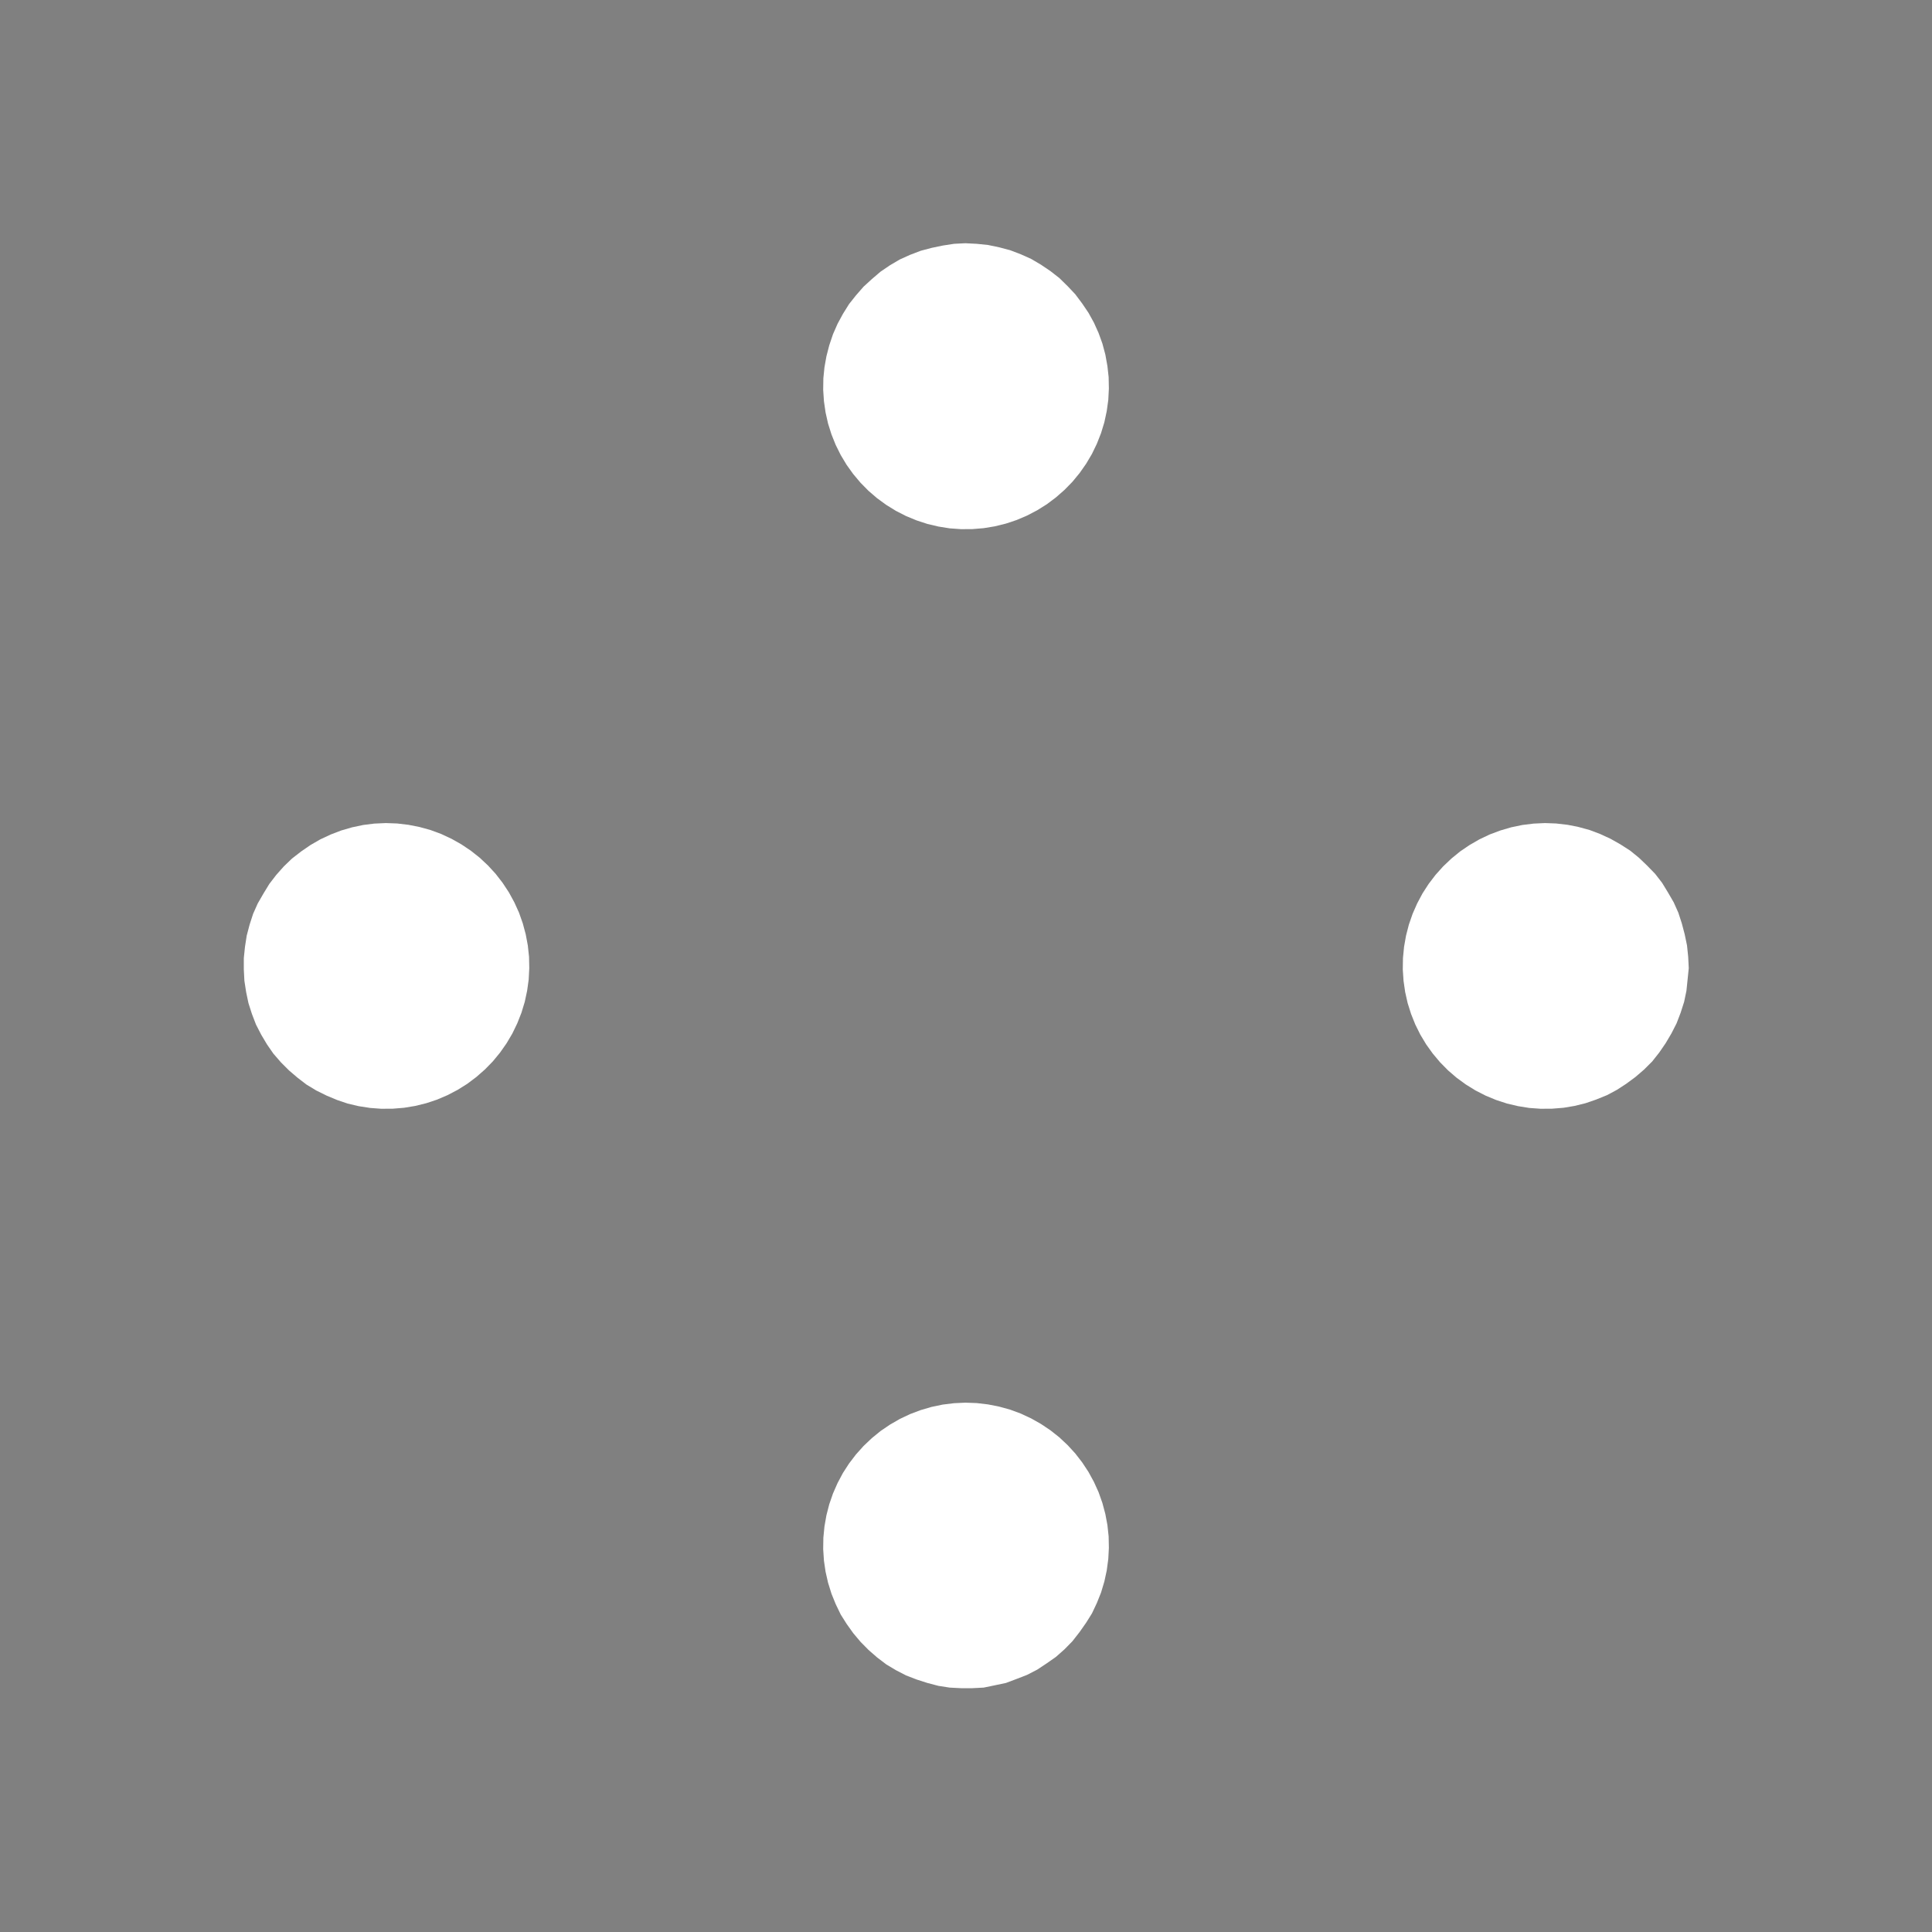 <!DOCTYPE svg>
<svg xmlns="http://www.w3.org/2000/svg" xmlns:xlink="http://www.w3.org/1999/xlink" width="1000" height="1000">
<rect width="100%" height="100%" fill="#808080" stroke="none"/>
<g transform="translate(500,500)">
<g transform="scale(3,3)">
<path stroke="rgb(0,0,0)" stroke-opacity="1" fill="rgb(255,255,255)" fill-opacity="1" d="M-1025 -976.4 L-1025 -978.4 L-1025 -980.3 L-1025 -982.3 L-1025 -984.2 L-1025 -986.2 L-1025 -988.1 L-1025 -990.1 L-1025 -992 L-1025 -994 L-1024 -996 L-1024 -997.9 L-1024 -999.9 L-1024 -1002 L-1024 -1004 L-1024 -1006 L-1024 -1008 L-1024 -1010 L-1024 -1012 L-1024 -1014 L-1024 -1016 L-1024 -1017 L-1024 -1019 L-1024 -1021 L-1024 -1023 L-1024 -1025 L-1022 -1025 L-1020 -1025 L-1018 -1025 L-1016 -1025 L-1014 -1025 L-1012 -1025 L-1010 -1025 L-1008 -1025 L-1006 -1025 L-1005 -1025 L-1003 -1025 L-1001 -1025 L-998.6 -1025 L-996.7 -1025 L-994.7 -1025 L-992.8 -1025 L-990.8 -1025 L-988.9 -1025 L-986.9 -1025 L-985 -1025 L-983 -1025 L-981 -1025 L-979.1 -1025 L-977.1 -1025 L-975.2 -1025 L-975.2 -1023 L-975.2 -1021 L-975.3 -1019 L-975.3 -1017 L-975.3 -1015 L-975.4 -1013 L-975.4 -1011 L-975.4 -1009 L-975.4 -1007 L-975.5 -1005 L-975.5 -1003 L-975.5 -1001 L-975.6 -999.1 L-975.6 -997.2 L-975.6 -995.2 L-975.7 -993.3 L-975.7 -991.3 L-975.7 -989.4 L-975.7 -987.4 L-975.8 -985.4 L-975.8 -983.5 L-975.8 -981.5 L-975.9 -979.6 L-975.9 -977.6 L-975.9 -975.7 L-977.9 -975.7 L-979.8 -975.7 L-981.8 -975.8 L-983.7 -975.8 L-985.7 -975.8 L-987.6 -975.8 L-989.6 -975.9 L-991.6 -975.9 L-993.5 -975.9 L-995.5 -976 L-997.4 -976 L-999.4 -976 L-1001 -976 L-1003 -976.1 L-1005 -976.1 L-1007 -976.1 L-1009 -976.2 L-1011 -976.2 L-1013 -976.2 L-1015 -976.3 L-1017 -976.3 L-1019 -976.3 L-1021 -976.3 L-1023 -976.4 L-1025 -976.4 Z " />
<path stroke="rgb(0,0,0)" stroke-opacity="0.001" fill="rgb(255,255,255)" fill-opacity="1" d="M-175.3 -299.6 L-175.5 -297.7 L-175.7 -295.7 L-176.1 -293.8 L-176.7 -291.9 L-177.4 -290.1 L-178.3 -288.3 L-179.3 -286.7 L-180.4 -285.1 L-181.6 -283.5 L-183 -282.1 L-184.5 -280.8 L-186.1 -279.7 L-187.7 -278.6 L-189.4 -277.7 L-191.3 -277 L-193.1 -276.3 L-195 -275.9 L-196.9 -275.5 L-198.9 -275.4 L-200.9 -275.4 L-202.8 -275.5 L-204.8 -275.8 L-206.7 -276.3 L-208.5 -276.9 L-210.3 -277.6 L-212.1 -278.5 L-213.8 -279.5 L-215.3 -280.7 L-216.8 -282 L-218.2 -283.4 L-219.5 -284.9 L-220.6 -286.5 L-221.6 -288.1 L-222.5 -289.9 L-223.2 -291.7 L-223.8 -293.6 L-224.2 -295.5 L-224.5 -297.4 L-224.6 -299.4 L-224.6 -301.4 L-224.4 -303.3 L-224.1 -305.2 L-223.6 -307.1 L-223 -309 L-222.2 -310.8 L-221.2 -312.5 L-220.2 -314.2 L-219 -315.7 L-217.7 -317.2 L-216.3 -318.5 L-214.7 -319.8 L-213.1 -320.9 L-211.4 -321.9 L-209.6 -322.7 L-207.8 -323.4 L-205.9 -323.9 L-204 -324.3 L-202.1 -324.6 L-200.1 -324.7 L-198.2 -324.6 L-196.2 -324.4 L-194.3 -324 L-192.4 -323.5 L-190.6 -322.8 L-188.8 -322 L-187.1 -321 L-185.4 -319.9 L-183.9 -318.7 L-182.5 -317.3 L-181.1 -315.9 L-179.9 -314.3 L-178.9 -312.7 L-177.9 -311 L-177.1 -309.2 L-176.5 -307.4 L-176 -305.5 L-175.6 -303.5 L-175.4 -301.6 L-175.3 -299.6 Z " />
<path stroke="rgb(0,0,0)" stroke-opacity="1" fill="rgb(255,255,255)" fill-opacity="1" d="M-824.8 -976.4 L-824.8 -978.4 L-824.7 -980.3 L-824.7 -982.3 L-824.7 -984.2 L-824.6 -986.2 L-824.6 -988.1 L-824.6 -990.1 L-824.6 -992 L-824.5 -994 L-824.5 -996 L-824.5 -997.9 L-824.4 -999.9 L-824.4 -1002 L-824.4 -1004 L-824.3 -1006 L-824.3 -1008 L-824.3 -1010 L-824.3 -1012 L-824.2 -1014 L-824.2 -1016 L-824.2 -1017 L-824.1 -1019 L-824.1 -1021 L-824.1 -1023 L-824.1 -1025 L-822.1 -1025 L-820.1 -1025 L-818.2 -1025 L-816.2 -1025 L-814.3 -1025 L-812.3 -1025 L-810.4 -1025 L-808.4 -1025 L-806.5 -1025 L-804.5 -1025 L-802.6 -1025 L-800.6 -1025 L-798.6 -1025 L-796.7 -1025 L-794.7 -1025 L-792.8 -1025 L-790.8 -1025 L-788.9 -1025 L-786.9 -1025 L-785 -1025 L-783 -1025 L-781 -1025 L-779.1 -1025 L-777.1 -1025 L-775.2 -1025 L-775.2 -1023 L-775.2 -1021 L-775.3 -1019 L-775.3 -1017 L-775.3 -1015 L-775.4 -1013 L-775.4 -1011 L-775.4 -1009 L-775.4 -1007 L-775.5 -1005 L-775.5 -1003 L-775.5 -1001 L-775.6 -999.1 L-775.6 -997.2 L-775.6 -995.2 L-775.7 -993.3 L-775.7 -991.3 L-775.7 -989.4 L-775.7 -987.4 L-775.8 -985.4 L-775.8 -983.5 L-775.8 -981.5 L-775.9 -979.6 L-775.9 -977.6 L-775.9 -975.7 L-777.9 -975.7 L-779.8 -975.7 L-781.8 -975.8 L-783.7 -975.8 L-785.7 -975.8 L-787.6 -975.8 L-789.6 -975.9 L-791.6 -975.9 L-793.5 -975.9 L-795.5 -976 L-797.4 -976 L-799.4 -976 L-801.3 -976 L-803.3 -976.1 L-805.2 -976.1 L-807.2 -976.1 L-809.2 -976.2 L-811.1 -976.2 L-813.1 -976.2 L-815 -976.3 L-817 -976.3 L-818.9 -976.3 L-820.9 -976.3 L-822.8 -976.4 L-824.8 -976.4 Z " />
<path stroke="rgb(0,0,0)" stroke-opacity="0.001" fill="rgb(255,255,255)" fill-opacity="1" d="M24.65 -299.6 L24.55 -297.7 L24.28 -295.7 L23.87 -293.8 L23.3 -291.9 L22.58 -290.1 L21.73 -288.3 L20.73 -286.7 L19.61 -285.1 L18.36 -283.5 L16.99 -282.1 L15.52 -280.8 L13.95 -279.7 L12.29 -278.6 L10.55 -277.7 L8.746 -277 L6.887 -276.3 L4.985 -275.9 L3.051 -275.5 L1.098 -275.4 L-0.862 -275.4 L-2.817 -275.5 L-4.754 -275.8 L-6.661 -276.3 L-8.525 -276.9 L-10.34 -277.6 L-12.08 -278.5 L-13.75 -279.5 L-15.33 -280.7 L-16.82 -282 L-18.2 -283.4 L-19.46 -284.9 L-20.6 -286.5 L-21.61 -288.1 L-22.48 -289.9 L-23.21 -291.7 L-23.8 -293.6 L-24.23 -295.5 L-24.51 -297.4 L-24.64 -299.4 L-24.61 -301.4 L-24.42 -303.3 L-24.08 -305.2 L-23.59 -307.1 L-22.95 -309 L-22.16 -310.8 L-21.24 -312.5 L-20.18 -314.2 L-18.99 -315.7 L-17.68 -317.2 L-16.26 -318.5 L-14.74 -319.8 L-13.12 -320.9 L-11.42 -321.9 L-9.647 -322.7 L-7.814 -323.4 L-5.932 -323.9 L-4.012 -324.3 L-2.067 -324.6 L-0.109 -324.7 L1.85 -324.6 L3.797 -324.4 L5.72 -324 L7.608 -323.5 L9.447 -322.8 L11.23 -322 L12.93 -321 L14.56 -319.9 L16.1 -318.7 L17.53 -317.3 L18.85 -315.9 L20.05 -314.3 L21.13 -312.7 L22.07 -311 L22.88 -309.2 L23.53 -307.4 L24.04 -305.5 L24.4 -303.5 L24.61 -301.6 L24.65 -299.6 Z " />
<path stroke="rgb(0,0,0)" stroke-opacity="1" fill="rgb(255,255,255)" fill-opacity="1" d="M-624.8 -976.4 L-624.8 -978.4 L-624.7 -980.3 L-624.7 -982.3 L-624.7 -984.2 L-624.6 -986.2 L-624.6 -988.1 L-624.6 -990.1 L-624.6 -992 L-624.5 -994 L-624.5 -996 L-624.5 -997.9 L-624.4 -999.9 L-624.4 -1002 L-624.4 -1004 L-624.3 -1006 L-624.3 -1008 L-624.3 -1010 L-624.3 -1012 L-624.2 -1014 L-624.2 -1016 L-624.2 -1017 L-624.1 -1019 L-624.1 -1021 L-624.1 -1023 L-624.1 -1025 L-622.1 -1025 L-620.1 -1025 L-618.2 -1025 L-616.2 -1025 L-614.3 -1025 L-612.3 -1025 L-610.4 -1025 L-608.4 -1025 L-606.5 -1025 L-604.5 -1025 L-602.6 -1025 L-600.6 -1025 L-598.6 -1025 L-596.7 -1025 L-594.7 -1025 L-592.8 -1025 L-590.8 -1025 L-588.9 -1025 L-586.9 -1025 L-585 -1025 L-583 -1025 L-581 -1025 L-579.1 -1025 L-577.1 -1025 L-575.2 -1025 L-575.2 -1023 L-575.2 -1021 L-575.3 -1019 L-575.3 -1017 L-575.3 -1015 L-575.4 -1013 L-575.4 -1011 L-575.4 -1009 L-575.4 -1007 L-575.5 -1005 L-575.5 -1003 L-575.5 -1001 L-575.6 -999.1 L-575.6 -997.2 L-575.6 -995.2 L-575.7 -993.3 L-575.7 -991.3 L-575.7 -989.4 L-575.7 -987.4 L-575.8 -985.4 L-575.8 -983.5 L-575.8 -981.5 L-575.9 -979.6 L-575.9 -977.6 L-575.9 -975.7 L-577.9 -975.7 L-579.8 -975.7 L-581.8 -975.8 L-583.7 -975.8 L-585.7 -975.8 L-587.6 -975.8 L-589.6 -975.9 L-591.6 -975.9 L-593.5 -975.9 L-595.5 -976 L-597.4 -976 L-599.4 -976 L-601.3 -976 L-603.3 -976.1 L-605.2 -976.1 L-607.2 -976.1 L-609.2 -976.2 L-611.1 -976.2 L-613.1 -976.2 L-615 -976.3 L-617 -976.3 L-618.9 -976.3 L-620.9 -976.3 L-622.8 -976.4 L-624.8 -976.4 Z " />
<path stroke="rgb(0,0,0)" stroke-opacity="0.001" fill="rgb(255,255,255)" fill-opacity="1" d="M224.7 -299.6 L224.5 -297.7 L224.3 -295.7 L223.9 -293.8 L223.3 -291.9 L222.6 -290.1 L221.7 -288.3 L220.7 -286.7 L219.6 -285.1 L218.4 -283.5 L217 -282.1 L215.5 -280.8 L213.9 -279.7 L212.3 -278.6 L210.6 -277.7 L208.7 -277 L206.9 -276.3 L205 -275.9 L203.1 -275.5 L201.1 -275.4 L199.1 -275.4 L197.2 -275.5 L195.2 -275.8 L193.3 -276.3 L191.5 -276.9 L189.7 -277.6 L187.9 -278.5 L186.2 -279.5 L184.7 -280.7 L183.2 -282 L181.8 -283.4 L180.5 -284.9 L179.4 -286.5 L178.4 -288.1 L177.5 -289.9 L176.8 -291.7 L176.2 -293.6 L175.8 -295.5 L175.5 -297.4 L175.4 -299.4 L175.4 -301.4 L175.6 -303.3 L175.9 -305.2 L176.4 -307.1 L177 -309 L177.8 -310.8 L178.8 -312.5 L179.8 -314.2 L181 -315.7 L182.3 -317.2 L183.7 -318.5 L185.3 -319.8 L186.9 -320.9 L188.6 -321.9 L190.4 -322.7 L192.2 -323.4 L194.1 -323.9 L196 -324.3 L197.9 -324.6 L199.9 -324.7 L201.8 -324.6 L203.8 -324.4 L205.7 -324 L207.6 -323.5 L209.4 -322.8 L211.2 -322 L212.9 -321 L214.6 -319.9 L216.1 -318.7 L217.5 -317.3 L218.9 -315.9 L220.1 -314.3 L221.1 -312.7 L222.1 -311 L222.9 -309.2 L223.5 -307.4 L224 -305.5 L224.4 -303.5 L224.6 -301.6 L224.7 -299.6 Z " />
<path stroke="rgb(0,0,0)" stroke-opacity="1" fill="rgb(255,255,255)" fill-opacity="1" d="M-424.8 -976.4 L-424.8 -978.4 L-424.7 -980.3 L-424.7 -982.3 L-424.7 -984.2 L-424.6 -986.2 L-424.6 -988.1 L-424.6 -990.1 L-424.6 -992 L-424.5 -994 L-424.5 -996 L-424.5 -997.9 L-424.4 -999.9 L-424.4 -1002 L-424.4 -1004 L-424.3 -1006 L-424.3 -1008 L-424.3 -1010 L-424.3 -1012 L-424.2 -1014 L-424.2 -1016 L-424.2 -1017 L-424.1 -1019 L-424.1 -1021 L-424.1 -1023 L-424.1 -1025 L-422.1 -1025 L-420.1 -1025 L-418.2 -1025 L-416.2 -1025 L-414.3 -1025 L-412.3 -1025 L-410.4 -1025 L-408.4 -1025 L-406.5 -1025 L-404.5 -1025 L-402.6 -1025 L-400.6 -1025 L-398.6 -1025 L-396.7 -1025 L-394.7 -1025 L-392.8 -1025 L-390.8 -1025 L-388.9 -1025 L-386.9 -1025 L-385 -1025 L-383 -1025 L-381 -1025 L-379.1 -1025 L-377.1 -1025 L-375.2 -1025 L-375.2 -1023 L-375.2 -1021 L-375.3 -1019 L-375.3 -1017 L-375.3 -1015 L-375.4 -1013 L-375.4 -1011 L-375.4 -1009 L-375.4 -1007 L-375.5 -1005 L-375.5 -1003 L-375.5 -1001 L-375.6 -999.1 L-375.6 -997.2 L-375.6 -995.2 L-375.7 -993.3 L-375.7 -991.3 L-375.7 -989.4 L-375.7 -987.4 L-375.8 -985.4 L-375.8 -983.5 L-375.8 -981.5 L-375.9 -979.6 L-375.9 -977.6 L-375.9 -975.7 L-377.9 -975.7 L-379.8 -975.7 L-381.8 -975.8 L-383.7 -975.8 L-385.7 -975.8 L-387.6 -975.8 L-389.6 -975.9 L-391.6 -975.9 L-393.5 -975.9 L-395.5 -976 L-397.4 -976 L-399.4 -976 L-401.3 -976 L-403.3 -976.1 L-405.2 -976.1 L-407.2 -976.1 L-409.2 -976.2 L-411.1 -976.2 L-413.1 -976.2 L-415 -976.3 L-417 -976.3 L-418.9 -976.3 L-420.9 -976.3 L-422.8 -976.4 L-424.8 -976.4 Z " />
<path stroke="rgb(0,0,0)" stroke-opacity="0.001" fill="rgb(255,255,255)" fill-opacity="1" d="M-275.3 -199.6 L-275.5 -197.7 L-275.7 -195.7 L-276.1 -193.8 L-276.7 -191.9 L-277.4 -190.1 L-278.3 -188.3 L-279.3 -186.7 L-280.4 -185.1 L-281.6 -183.5 L-283 -182.1 L-284.5 -180.8 L-286.1 -179.7 L-287.7 -178.6 L-289.4 -177.7 L-291.3 -177 L-293.1 -176.3 L-295 -175.9 L-296.9 -175.5 L-298.9 -175.4 L-300.9 -175.4 L-302.8 -175.5 L-304.8 -175.8 L-306.7 -176.3 L-308.5 -176.9 L-310.3 -177.6 L-312.1 -178.5 L-313.8 -179.5 L-315.3 -180.7 L-316.8 -182 L-318.2 -183.4 L-319.5 -184.9 L-320.6 -186.5 L-321.6 -188.1 L-322.5 -189.9 L-323.2 -191.7 L-323.8 -193.6 L-324.2 -195.5 L-324.5 -197.4 L-324.6 -199.4 L-324.6 -201.4 L-324.4 -203.3 L-324.1 -205.2 L-323.6 -207.1 L-323 -209 L-322.2 -210.8 L-321.2 -212.5 L-320.2 -214.2 L-319 -215.7 L-317.7 -217.2 L-316.3 -218.5 L-314.7 -219.8 L-313.1 -220.9 L-311.4 -221.9 L-309.6 -222.7 L-307.8 -223.4 L-305.9 -223.9 L-304 -224.3 L-302.1 -224.6 L-300.1 -224.7 L-298.2 -224.6 L-296.2 -224.4 L-294.3 -224 L-292.4 -223.5 L-290.6 -222.8 L-288.8 -222 L-287.1 -221 L-285.4 -219.9 L-283.9 -218.7 L-282.5 -217.3 L-281.1 -215.9 L-279.9 -214.3 L-278.9 -212.7 L-277.9 -211 L-277.1 -209.2 L-276.5 -207.4 L-276 -205.5 L-275.6 -203.5 L-275.4 -201.6 L-275.3 -199.6 Z " />
<path stroke="rgb(0,0,0)" stroke-opacity="1" fill="rgb(255,255,255)" fill-opacity="1" d="M-924.8 -876.4 L-924.8 -878.4 L-924.7 -880.3 L-924.7 -882.3 L-924.7 -884.2 L-924.6 -886.2 L-924.6 -888.1 L-924.6 -890.1 L-924.6 -892 L-924.5 -894 L-924.5 -896 L-924.5 -897.9 L-924.4 -899.9 L-924.4 -901.8 L-924.4 -903.8 L-924.3 -905.7 L-924.3 -907.7 L-924.3 -909.6 L-924.3 -911.6 L-924.2 -913.5 L-924.2 -915.5 L-924.2 -917.5 L-924.1 -919.4 L-924.1 -921.4 L-924.1 -923.3 L-924.1 -925.3 L-922.1 -925.2 L-920.1 -925.2 L-918.2 -925.2 L-916.2 -925.2 L-914.3 -925.1 L-912.3 -925.1 L-910.4 -925.1 L-908.4 -925 L-906.5 -925 L-904.5 -925 L-902.6 -925 L-900.6 -924.9 L-898.6 -924.9 L-896.7 -924.9 L-894.7 -924.8 L-892.8 -924.8 L-890.8 -924.8 L-888.9 -924.7 L-886.9 -924.7 L-885 -924.7 L-883 -924.7 L-881 -924.6 L-879.1 -924.6 L-877.1 -924.6 L-875.2 -924.5 L-875.2 -922.6 L-875.2 -920.6 L-875.3 -918.7 L-875.3 -916.7 L-875.3 -914.8 L-875.4 -912.8 L-875.4 -910.9 L-875.4 -908.9 L-875.4 -906.9 L-875.5 -905 L-875.5 -903 L-875.5 -901.1 L-875.6 -899.1 L-875.6 -897.2 L-875.6 -895.2 L-875.7 -893.3 L-875.7 -891.3 L-875.7 -889.4 L-875.7 -887.4 L-875.8 -885.4 L-875.8 -883.5 L-875.8 -881.5 L-875.9 -879.6 L-875.9 -877.6 L-875.9 -875.7 L-877.9 -875.7 L-879.8 -875.7 L-881.8 -875.8 L-883.7 -875.8 L-885.7 -875.8 L-887.6 -875.8 L-889.6 -875.9 L-891.6 -875.9 L-893.5 -875.9 L-895.5 -876 L-897.4 -876 L-899.4 -876 L-901.3 -876 L-903.3 -876.1 L-905.2 -876.1 L-907.2 -876.1 L-909.2 -876.2 L-911.1 -876.2 L-913.1 -876.2 L-915 -876.3 L-917 -876.3 L-918.9 -876.3 L-920.9 -876.3 L-922.8 -876.4 L-924.8 -876.4 Z " />
<path stroke="rgb(0,0,0)" stroke-opacity="0.001" fill="rgb(255,255,255)" fill-opacity="1" d="M-75.35 -199.6 L-75.45 -197.7 L-75.72 -195.7 L-76.13 -193.8 L-76.7 -191.9 L-77.42 -190.1 L-78.27 -188.3 L-79.27 -186.7 L-80.39 -185.1 L-81.64 -183.5 L-83.01 -182.1 L-84.48 -180.8 L-86.05 -179.7 L-87.71 -178.6 L-89.45 -177.7 L-91.25 -177 L-93.11 -176.3 L-95.01 -175.9 L-96.95 -175.5 L-98.9 -175.4 L-100.9 -175.4 L-102.8 -175.5 L-104.8 -175.8 L-106.7 -176.3 L-108.5 -176.9 L-110.3 -177.6 L-112.1 -178.5 L-113.8 -179.5 L-115.3 -180.7 L-116.8 -182 L-118.2 -183.4 L-119.5 -184.9 L-120.6 -186.5 L-121.6 -188.1 L-122.5 -189.9 L-123.2 -191.7 L-123.8 -193.6 L-124.2 -195.5 L-124.5 -197.4 L-124.6 -199.4 L-124.6 -201.4 L-124.4 -203.3 L-124.1 -205.2 L-123.6 -207.1 L-123 -209 L-122.2 -210.8 L-121.2 -212.5 L-120.2 -214.2 L-119 -215.7 L-117.7 -217.2 L-116.3 -218.5 L-114.7 -219.8 L-113.1 -220.9 L-111.4 -221.9 L-109.6 -222.7 L-107.8 -223.4 L-105.9 -223.9 L-104 -224.3 L-102.1 -224.6 L-100.1 -224.7 L-98.15 -224.6 L-96.2 -224.4 L-94.28 -224 L-92.39 -223.5 L-90.55 -222.8 L-88.77 -222 L-87.07 -221 L-85.44 -219.9 L-83.9 -218.7 L-82.47 -217.3 L-81.15 -215.9 L-79.95 -214.3 L-78.87 -212.7 L-77.93 -211 L-77.12 -209.2 L-76.47 -207.4 L-75.96 -205.5 L-75.6 -203.5 L-75.39 -201.6 L-75.35 -199.6 Z " />
<path stroke="rgb(0,0,0)" stroke-opacity="1" fill="rgb(255,255,255)" fill-opacity="1" d="M-724.8 -876.4 L-724.8 -878.4 L-724.7 -880.3 L-724.7 -882.3 L-724.7 -884.2 L-724.6 -886.2 L-724.6 -888.1 L-724.6 -890.1 L-724.6 -892 L-724.5 -894 L-724.5 -896 L-724.5 -897.9 L-724.4 -899.9 L-724.4 -901.8 L-724.4 -903.8 L-724.3 -905.7 L-724.3 -907.7 L-724.3 -909.6 L-724.3 -911.6 L-724.2 -913.5 L-724.2 -915.5 L-724.2 -917.5 L-724.1 -919.4 L-724.1 -921.4 L-724.1 -923.3 L-724.1 -925.3 L-722.1 -925.2 L-720.1 -925.2 L-718.2 -925.2 L-716.2 -925.2 L-714.3 -925.1 L-712.3 -925.1 L-710.4 -925.1 L-708.4 -925 L-706.5 -925 L-704.5 -925 L-702.6 -925 L-700.6 -924.9 L-698.6 -924.9 L-696.7 -924.9 L-694.7 -924.8 L-692.8 -924.8 L-690.8 -924.8 L-688.9 -924.7 L-686.9 -924.7 L-685 -924.7 L-683 -924.7 L-681 -924.6 L-679.1 -924.6 L-677.1 -924.6 L-675.2 -924.5 L-675.2 -922.6 L-675.2 -920.6 L-675.3 -918.7 L-675.3 -916.7 L-675.3 -914.8 L-675.4 -912.8 L-675.4 -910.9 L-675.4 -908.9 L-675.4 -906.9 L-675.5 -905 L-675.5 -903 L-675.5 -901.1 L-675.6 -899.1 L-675.6 -897.2 L-675.6 -895.2 L-675.7 -893.3 L-675.7 -891.3 L-675.7 -889.4 L-675.7 -887.4 L-675.8 -885.4 L-675.8 -883.5 L-675.8 -881.5 L-675.9 -879.6 L-675.9 -877.6 L-675.9 -875.7 L-677.9 -875.7 L-679.8 -875.7 L-681.8 -875.8 L-683.7 -875.8 L-685.7 -875.8 L-687.6 -875.8 L-689.6 -875.9 L-691.6 -875.9 L-693.5 -875.9 L-695.5 -876 L-697.4 -876 L-699.4 -876 L-701.3 -876 L-703.3 -876.1 L-705.2 -876.1 L-707.2 -876.1 L-709.2 -876.2 L-711.1 -876.2 L-713.1 -876.2 L-715 -876.3 L-717 -876.3 L-718.9 -876.3 L-720.9 -876.3 L-722.8 -876.4 L-724.8 -876.4 Z " />
<path stroke="rgb(0,0,0)" stroke-opacity="0.001" fill="rgb(255,255,255)" fill-opacity="1" d="M124.7 -199.6 L124.5 -197.7 L124.3 -195.7 L123.9 -193.8 L123.3 -191.9 L122.6 -190.1 L121.7 -188.3 L120.7 -186.7 L119.6 -185.1 L118.4 -183.5 L117 -182.1 L115.5 -180.8 L113.9 -179.7 L112.3 -178.6 L110.6 -177.7 L108.7 -177 L106.9 -176.3 L105 -175.9 L103.1 -175.5 L101.1 -175.4 L99.14 -175.4 L97.18 -175.5 L95.25 -175.8 L93.34 -176.3 L91.47 -176.9 L89.66 -177.6 L87.92 -178.5 L86.25 -179.5 L84.67 -180.7 L83.18 -182 L81.8 -183.4 L80.54 -184.9 L79.4 -186.5 L78.39 -188.1 L77.52 -189.9 L76.79 -191.7 L76.2 -193.6 L75.77 -195.5 L75.49 -197.4 L75.36 -199.4 L75.39 -201.4 L75.58 -203.3 L75.92 -205.2 L76.41 -207.1 L77.05 -209 L77.84 -210.8 L78.76 -212.5 L79.82 -214.2 L81.01 -215.7 L82.32 -217.2 L83.74 -218.5 L85.26 -219.8 L86.88 -220.9 L88.58 -221.9 L90.35 -222.7 L92.19 -223.4 L94.07 -223.9 L95.99 -224.3 L97.93 -224.6 L99.89 -224.7 L101.8 -224.6 L103.8 -224.4 L105.7 -224 L107.6 -223.5 L109.4 -222.8 L111.2 -222 L112.9 -221 L114.6 -219.9 L116.1 -218.7 L117.5 -217.3 L118.9 -215.9 L120.1 -214.3 L121.1 -212.7 L122.1 -211 L122.9 -209.2 L123.5 -207.4 L124 -205.5 L124.4 -203.5 L124.6 -201.6 L124.7 -199.6 Z " />
<path stroke="rgb(0,0,0)" stroke-opacity="1" fill="rgb(255,255,255)" fill-opacity="1" d="M-524.8 -876.4 L-524.8 -878.4 L-524.7 -880.3 L-524.7 -882.3 L-524.7 -884.2 L-524.6 -886.2 L-524.6 -888.1 L-524.6 -890.1 L-524.6 -892 L-524.5 -894 L-524.5 -896 L-524.5 -897.9 L-524.4 -899.9 L-524.4 -901.8 L-524.4 -903.8 L-524.3 -905.7 L-524.3 -907.7 L-524.3 -909.6 L-524.3 -911.6 L-524.2 -913.5 L-524.2 -915.5 L-524.2 -917.5 L-524.1 -919.4 L-524.1 -921.4 L-524.1 -923.3 L-524.1 -925.3 L-522.1 -925.2 L-520.1 -925.2 L-518.2 -925.2 L-516.2 -925.2 L-514.3 -925.1 L-512.3 -925.1 L-510.4 -925.1 L-508.4 -925 L-506.5 -925 L-504.5 -925 L-502.6 -925 L-500.6 -924.9 L-498.6 -924.9 L-496.7 -924.9 L-494.7 -924.8 L-492.8 -924.8 L-490.8 -924.8 L-488.9 -924.7 L-486.9 -924.7 L-485 -924.7 L-483 -924.7 L-481 -924.6 L-479.1 -924.6 L-477.1 -924.6 L-475.2 -924.5 L-475.2 -922.6 L-475.2 -920.6 L-475.3 -918.7 L-475.3 -916.7 L-475.3 -914.8 L-475.4 -912.8 L-475.4 -910.9 L-475.4 -908.9 L-475.4 -906.9 L-475.5 -905 L-475.5 -903 L-475.5 -901.1 L-475.6 -899.1 L-475.6 -897.2 L-475.6 -895.2 L-475.7 -893.3 L-475.7 -891.3 L-475.7 -889.4 L-475.7 -887.4 L-475.8 -885.4 L-475.8 -883.5 L-475.8 -881.5 L-475.9 -879.6 L-475.9 -877.6 L-475.9 -875.7 L-477.9 -875.7 L-479.8 -875.7 L-481.8 -875.8 L-483.7 -875.8 L-485.7 -875.8 L-487.6 -875.8 L-489.6 -875.9 L-491.6 -875.9 L-493.5 -875.9 L-495.5 -876 L-497.4 -876 L-499.4 -876 L-501.3 -876 L-503.3 -876.1 L-505.2 -876.1 L-507.2 -876.1 L-509.2 -876.2 L-511.1 -876.2 L-513.1 -876.2 L-515 -876.3 L-517 -876.3 L-518.9 -876.3 L-520.9 -876.3 L-522.8 -876.4 L-524.8 -876.4 Z " />
<path stroke="rgb(0,0,0)" stroke-opacity="0.001" fill="rgb(255,255,255)" fill-opacity="1" d="M324.7 -199.6 L324.5 -197.7 L324.3 -195.7 L323.9 -193.8 L323.3 -191.9 L322.6 -190.1 L321.7 -188.3 L320.7 -186.7 L319.6 -185.1 L318.4 -183.5 L317 -182.1 L315.5 -180.8 L313.9 -179.7 L312.3 -178.6 L310.6 -177.7 L308.7 -177 L306.9 -176.3 L305 -175.9 L303.1 -175.5 L301.1 -175.4 L299.1 -175.4 L297.2 -175.5 L295.2 -175.8 L293.3 -176.3 L291.5 -176.9 L289.7 -177.6 L287.9 -178.5 L286.2 -179.5 L284.7 -180.7 L283.2 -182 L281.8 -183.4 L280.5 -184.9 L279.4 -186.5 L278.4 -188.1 L277.5 -189.9 L276.8 -191.7 L276.2 -193.6 L275.8 -195.5 L275.5 -197.4 L275.4 -199.4 L275.4 -201.4 L275.6 -203.3 L275.9 -205.2 L276.4 -207.1 L277 -209 L277.8 -210.8 L278.8 -212.5 L279.8 -214.2 L281 -215.7 L282.3 -217.2 L283.7 -218.5 L285.3 -219.8 L286.9 -220.9 L288.6 -221.9 L290.4 -222.7 L292.2 -223.4 L294.1 -223.9 L296 -224.3 L297.9 -224.6 L299.9 -224.7 L301.8 -224.6 L303.8 -224.4 L305.7 -224 L307.6 -223.5 L309.4 -222.8 L311.2 -222 L312.9 -221 L314.6 -219.9 L316.1 -218.7 L317.5 -217.3 L318.9 -215.9 L320.1 -214.3 L321.1 -212.7 L322.1 -211 L322.9 -209.2 L323.5 -207.4 L324 -205.5 L324.4 -203.5 L324.6 -201.6 L324.7 -199.6 Z " />
<path stroke="rgb(0,0,0)" stroke-opacity="1" fill="rgb(255,255,255)" fill-opacity="1" d="M-1025 -776.4 L-1025 -778.4 L-1025 -780.3 L-1025 -782.3 L-1025 -784.2 L-1025 -786.2 L-1025 -788.1 L-1025 -790.1 L-1025 -792 L-1025 -794 L-1024 -796 L-1024 -797.9 L-1024 -799.9 L-1024 -801.8 L-1024 -803.8 L-1024 -805.7 L-1024 -807.7 L-1024 -809.6 L-1024 -811.6 L-1024 -813.5 L-1024 -815.5 L-1024 -817.5 L-1024 -819.4 L-1024 -821.4 L-1024 -823.3 L-1024 -825.3 L-1022 -825.2 L-1020 -825.2 L-1018 -825.2 L-1016 -825.2 L-1014 -825.1 L-1012 -825.1 L-1010 -825.1 L-1008 -825 L-1006 -825 L-1005 -825 L-1003 -825 L-1001 -824.9 L-998.6 -824.9 L-996.7 -824.9 L-994.7 -824.8 L-992.8 -824.8 L-990.8 -824.8 L-988.9 -824.7 L-986.9 -824.7 L-985 -824.7 L-983 -824.7 L-981 -824.6 L-979.1 -824.6 L-977.1 -824.6 L-975.2 -824.5 L-975.2 -822.6 L-975.2 -820.6 L-975.3 -818.7 L-975.3 -816.7 L-975.3 -814.8 L-975.4 -812.8 L-975.4 -810.9 L-975.4 -808.9 L-975.4 -806.9 L-975.5 -805 L-975.5 -803 L-975.5 -801.1 L-975.6 -799.1 L-975.6 -797.2 L-975.6 -795.2 L-975.7 -793.3 L-975.7 -791.3 L-975.7 -789.4 L-975.7 -787.4 L-975.8 -785.4 L-975.8 -783.5 L-975.8 -781.5 L-975.9 -779.6 L-975.9 -777.6 L-975.9 -775.7 L-977.9 -775.7 L-979.8 -775.7 L-981.8 -775.8 L-983.7 -775.8 L-985.7 -775.8 L-987.6 -775.8 L-989.6 -775.9 L-991.6 -775.9 L-993.5 -775.9 L-995.5 -776 L-997.4 -776 L-999.4 -776 L-1001 -776 L-1003 -776.1 L-1005 -776.1 L-1007 -776.1 L-1009 -776.2 L-1011 -776.2 L-1013 -776.2 L-1015 -776.3 L-1017 -776.3 L-1019 -776.3 L-1021 -776.3 L-1023 -776.4 L-1025 -776.4 Z " />
<path stroke="rgb(0,0,0)" stroke-opacity="0.001" fill="rgb(255,255,255)" fill-opacity="1" d="M-175.3 -99.63 L-175.5 -97.67 L-175.7 -95.73 L-176.1 -93.81 L-176.7 -91.94 L-177.4 -90.11 L-178.3 -88.35 L-179.3 -86.66 L-180.4 -85.06 L-181.6 -83.54 L-183 -82.14 L-184.5 -80.85 L-186.1 -79.67 L-187.7 -78.63 L-189.4 -77.72 L-191.3 -76.95 L-193.1 -76.33 L-195 -75.86 L-196.9 -75.54 L-198.9 -75.38 L-200.9 -75.37 L-202.8 -75.51 L-204.8 -75.82 L-206.7 -76.27 L-208.5 -76.88 L-210.3 -77.63 L-212.1 -78.52 L-213.8 -79.55 L-215.3 -80.7 L-216.8 -81.98 L-218.2 -83.38 L-219.5 -84.88 L-220.6 -86.47 L-221.6 -88.15 L-222.5 -89.9 L-223.2 -91.72 L-223.8 -93.59 L-224.2 -95.51 L-224.5 -97.45 L-224.6 -99.4 L-224.6 -101.4 L-224.4 -103.3 L-224.1 -105.2 L-223.6 -107.1 L-223 -109 L-222.2 -110.8 L-221.2 -112.5 L-220.2 -114.2 L-219 -115.7 L-217.7 -117.2 L-216.3 -118.5 L-214.7 -119.8 L-213.1 -120.9 L-211.4 -121.9 L-209.6 -122.7 L-207.8 -123.4 L-205.9 -123.9 L-204 -124.3 L-202.1 -124.6 L-200.1 -124.7 L-198.2 -124.6 L-196.2 -124.4 L-194.3 -124 L-192.4 -123.5 L-190.6 -122.8 L-188.8 -122 L-187.1 -121 L-185.4 -119.9 L-183.9 -118.7 L-182.5 -117.3 L-181.1 -115.9 L-179.9 -114.3 L-178.9 -112.7 L-177.9 -111 L-177.1 -109.2 L-176.5 -107.4 L-176 -105.5 L-175.6 -103.5 L-175.4 -101.6 L-175.3 -99.63 Z " />
<path stroke="rgb(0,0,0)" stroke-opacity="1" fill="rgb(255,255,255)" fill-opacity="1" d="M-824.8 -776.4 L-824.8 -778.4 L-824.7 -780.3 L-824.7 -782.3 L-824.7 -784.2 L-824.6 -786.2 L-824.6 -788.1 L-824.6 -790.1 L-824.6 -792 L-824.5 -794 L-824.5 -796 L-824.5 -797.9 L-824.4 -799.9 L-824.4 -801.8 L-824.4 -803.8 L-824.3 -805.7 L-824.3 -807.7 L-824.3 -809.6 L-824.3 -811.6 L-824.2 -813.5 L-824.2 -815.5 L-824.2 -817.5 L-824.1 -819.4 L-824.1 -821.4 L-824.1 -823.3 L-824.1 -825.3 L-822.1 -825.2 L-820.1 -825.2 L-818.2 -825.2 L-816.2 -825.2 L-814.3 -825.1 L-812.3 -825.1 L-810.4 -825.1 L-808.4 -825 L-806.5 -825 L-804.5 -825 L-802.6 -825 L-800.6 -824.9 L-798.6 -824.9 L-796.7 -824.9 L-794.7 -824.8 L-792.8 -824.8 L-790.8 -824.8 L-788.9 -824.7 L-786.9 -824.7 L-785 -824.7 L-783 -824.7 L-781 -824.6 L-779.1 -824.6 L-777.1 -824.6 L-775.2 -824.5 L-775.2 -822.6 L-775.2 -820.6 L-775.3 -818.7 L-775.3 -816.7 L-775.3 -814.8 L-775.4 -812.8 L-775.4 -810.9 L-775.4 -808.9 L-775.4 -806.9 L-775.5 -805 L-775.5 -803 L-775.5 -801.1 L-775.6 -799.1 L-775.6 -797.2 L-775.6 -795.2 L-775.7 -793.3 L-775.7 -791.3 L-775.7 -789.4 L-775.7 -787.4 L-775.8 -785.4 L-775.8 -783.5 L-775.8 -781.5 L-775.9 -779.6 L-775.9 -777.6 L-775.9 -775.7 L-777.9 -775.7 L-779.8 -775.7 L-781.8 -775.8 L-783.7 -775.8 L-785.7 -775.8 L-787.6 -775.8 L-789.6 -775.9 L-791.6 -775.9 L-793.5 -775.9 L-795.5 -776 L-797.4 -776 L-799.4 -776 L-801.3 -776 L-803.3 -776.1 L-805.2 -776.1 L-807.2 -776.1 L-809.2 -776.2 L-811.1 -776.2 L-813.1 -776.2 L-815 -776.3 L-817 -776.3 L-818.9 -776.3 L-820.9 -776.3 L-822.8 -776.4 L-824.8 -776.4 Z " />
<path stroke="rgb(0,0,0)" stroke-opacity="0.001" fill="rgb(255,255,255)" fill-opacity="1" d="M24.65 -99.63 L24.55 -97.67 L24.28 -95.73 L23.87 -93.81 L23.3 -91.94 L22.58 -90.11 L21.73 -88.35 L20.73 -86.66 L19.61 -85.06 L18.36 -83.54 L16.99 -82.14 L15.52 -80.85 L13.95 -79.67 L12.29 -78.63 L10.55 -77.72 L8.746 -76.95 L6.887 -76.33 L4.985 -75.86 L3.051 -75.54 L1.098 -75.38 L-0.862 -75.37 L-2.817 -75.51 L-4.754 -75.82 L-6.661 -76.27 L-8.525 -76.88 L-10.34 -77.63 L-12.08 -78.52 L-13.75 -79.55 L-15.33 -80.7 L-16.82 -81.98 L-18.2 -83.38 L-19.46 -84.88 L-20.6 -86.47 L-21.61 -88.15 L-22.48 -89.9 L-23.21 -91.72 L-23.8 -93.59 L-24.23 -95.51 L-24.51 -97.45 L-24.64 -99.4 L-24.61 -101.4 L-24.42 -103.3 L-24.08 -105.2 L-23.59 -107.1 L-22.95 -109 L-22.16 -110.8 L-21.24 -112.5 L-20.18 -114.2 L-18.99 -115.7 L-17.68 -117.2 L-16.26 -118.5 L-14.74 -119.8 L-13.12 -120.9 L-11.42 -121.9 L-9.647 -122.7 L-7.814 -123.4 L-5.932 -123.9 L-4.012 -124.3 L-2.067 -124.6 L-0.109 -124.7 L1.85 -124.6 L3.797 -124.4 L5.72 -124 L7.608 -123.5 L9.447 -122.8 L11.23 -122 L12.93 -121 L14.56 -119.9 L16.1 -118.7 L17.53 -117.3 L18.85 -115.9 L20.05 -114.3 L21.13 -112.7 L22.07 -111 L22.88 -109.2 L23.53 -107.4 L24.04 -105.5 L24.4 -103.5 L24.61 -101.6 L24.65 -99.63 Z " />
<path stroke="rgb(0,0,0)" stroke-opacity="1" fill="rgb(255,255,255)" fill-opacity="1" d="M-624.8 -776.4 L-624.8 -778.4 L-624.7 -780.3 L-624.7 -782.3 L-624.7 -784.2 L-624.6 -786.2 L-624.6 -788.1 L-624.6 -790.1 L-624.6 -792 L-624.5 -794 L-624.5 -796 L-624.5 -797.9 L-624.4 -799.9 L-624.4 -801.8 L-624.4 -803.8 L-624.3 -805.7 L-624.3 -807.7 L-624.3 -809.6 L-624.3 -811.6 L-624.2 -813.5 L-624.2 -815.5 L-624.2 -817.5 L-624.1 -819.4 L-624.1 -821.4 L-624.1 -823.3 L-624.1 -825.3 L-622.1 -825.2 L-620.1 -825.2 L-618.2 -825.2 L-616.2 -825.2 L-614.3 -825.1 L-612.3 -825.1 L-610.4 -825.1 L-608.4 -825 L-606.5 -825 L-604.5 -825 L-602.6 -825 L-600.6 -824.9 L-598.6 -824.9 L-596.7 -824.9 L-594.7 -824.8 L-592.8 -824.8 L-590.8 -824.8 L-588.9 -824.7 L-586.9 -824.7 L-585 -824.7 L-583 -824.7 L-581 -824.6 L-579.1 -824.6 L-577.1 -824.6 L-575.2 -824.5 L-575.2 -822.6 L-575.2 -820.6 L-575.3 -818.7 L-575.3 -816.7 L-575.3 -814.8 L-575.4 -812.8 L-575.4 -810.9 L-575.4 -808.9 L-575.4 -806.9 L-575.5 -805 L-575.5 -803 L-575.5 -801.1 L-575.6 -799.1 L-575.6 -797.2 L-575.6 -795.2 L-575.7 -793.3 L-575.7 -791.3 L-575.7 -789.4 L-575.7 -787.4 L-575.8 -785.4 L-575.8 -783.5 L-575.8 -781.5 L-575.9 -779.6 L-575.9 -777.6 L-575.9 -775.7 L-577.9 -775.7 L-579.8 -775.7 L-581.8 -775.8 L-583.7 -775.8 L-585.7 -775.8 L-587.6 -775.8 L-589.6 -775.9 L-591.6 -775.9 L-593.5 -775.9 L-595.5 -776 L-597.4 -776 L-599.4 -776 L-601.3 -776 L-603.3 -776.1 L-605.2 -776.1 L-607.2 -776.1 L-609.2 -776.2 L-611.1 -776.2 L-613.1 -776.2 L-615 -776.3 L-617 -776.3 L-618.9 -776.3 L-620.9 -776.3 L-622.8 -776.4 L-624.8 -776.4 Z " />
<path stroke="rgb(0,0,0)" stroke-opacity="0.001" fill="rgb(255,255,255)" fill-opacity="1" d="M224.7 -99.63 L224.5 -97.67 L224.3 -95.73 L223.9 -93.81 L223.3 -91.94 L222.6 -90.11 L221.7 -88.35 L220.7 -86.66 L219.6 -85.06 L218.4 -83.54 L217 -82.14 L215.5 -80.85 L213.9 -79.67 L212.3 -78.63 L210.6 -77.72 L208.7 -76.95 L206.9 -76.33 L205 -75.86 L203.1 -75.54 L201.1 -75.38 L199.1 -75.37 L197.2 -75.51 L195.2 -75.82 L193.3 -76.27 L191.5 -76.88 L189.7 -77.63 L187.9 -78.52 L186.2 -79.55 L184.7 -80.7 L183.2 -81.98 L181.8 -83.38 L180.5 -84.88 L179.4 -86.47 L178.4 -88.15 L177.5 -89.9 L176.8 -91.72 L176.2 -93.59 L175.8 -95.51 L175.5 -97.45 L175.4 -99.4 L175.4 -101.4 L175.6 -103.3 L175.9 -105.2 L176.4 -107.1 L177 -109 L177.8 -110.8 L178.8 -112.5 L179.8 -114.2 L181 -115.7 L182.3 -117.2 L183.7 -118.5 L185.3 -119.8 L186.9 -120.9 L188.6 -121.9 L190.4 -122.7 L192.2 -123.4 L194.1 -123.9 L196 -124.3 L197.9 -124.6 L199.9 -124.7 L201.8 -124.6 L203.8 -124.4 L205.7 -124 L207.6 -123.5 L209.4 -122.8 L211.2 -122 L212.9 -121 L214.6 -119.9 L216.1 -118.7 L217.5 -117.3 L218.9 -115.9 L220.1 -114.3 L221.1 -112.7 L222.1 -111 L222.9 -109.2 L223.5 -107.4 L224 -105.5 L224.4 -103.5 L224.6 -101.6 L224.7 -99.63 Z " />
<path stroke="rgb(0,0,0)" stroke-opacity="1" fill="rgb(255,255,255)" fill-opacity="1" d="M-424.8 -776.4 L-424.8 -778.4 L-424.7 -780.3 L-424.7 -782.3 L-424.7 -784.2 L-424.6 -786.2 L-424.6 -788.1 L-424.6 -790.1 L-424.6 -792 L-424.5 -794 L-424.5 -796 L-424.5 -797.9 L-424.4 -799.9 L-424.4 -801.8 L-424.4 -803.8 L-424.3 -805.7 L-424.3 -807.7 L-424.3 -809.6 L-424.3 -811.6 L-424.2 -813.5 L-424.2 -815.5 L-424.2 -817.5 L-424.1 -819.4 L-424.1 -821.4 L-424.1 -823.3 L-424.1 -825.3 L-422.1 -825.2 L-420.1 -825.2 L-418.2 -825.2 L-416.2 -825.2 L-414.3 -825.1 L-412.3 -825.1 L-410.4 -825.1 L-408.4 -825 L-406.5 -825 L-404.5 -825 L-402.6 -825 L-400.6 -824.9 L-398.6 -824.9 L-396.7 -824.9 L-394.7 -824.8 L-392.8 -824.8 L-390.8 -824.8 L-388.9 -824.7 L-386.9 -824.7 L-385 -824.7 L-383 -824.7 L-381 -824.6 L-379.1 -824.6 L-377.1 -824.6 L-375.2 -824.5 L-375.2 -822.6 L-375.2 -820.6 L-375.3 -818.7 L-375.3 -816.7 L-375.3 -814.8 L-375.4 -812.8 L-375.4 -810.9 L-375.4 -808.9 L-375.4 -806.9 L-375.5 -805 L-375.5 -803 L-375.5 -801.1 L-375.6 -799.1 L-375.6 -797.2 L-375.6 -795.2 L-375.7 -793.3 L-375.7 -791.3 L-375.7 -789.4 L-375.7 -787.4 L-375.8 -785.4 L-375.8 -783.5 L-375.8 -781.5 L-375.9 -779.6 L-375.9 -777.6 L-375.9 -775.7 L-377.9 -775.7 L-379.8 -775.7 L-381.8 -775.8 L-383.7 -775.8 L-385.7 -775.8 L-387.6 -775.8 L-389.6 -775.9 L-391.6 -775.9 L-393.5 -775.9 L-395.5 -776 L-397.4 -776 L-399.4 -776 L-401.3 -776 L-403.3 -776.1 L-405.2 -776.1 L-407.2 -776.1 L-409.2 -776.2 L-411.1 -776.2 L-413.1 -776.2 L-415 -776.3 L-417 -776.3 L-418.9 -776.3 L-420.9 -776.3 L-422.8 -776.4 L-424.8 -776.4 Z " />
<path stroke="rgb(0,0,0)" stroke-opacity="0.001" fill="rgb(255,255,255)" fill-opacity="1" d="M-275.3 0.372 L-275.5 2.329 L-275.7 4.272 L-276.1 6.187 L-276.7 8.063 L-277.4 9.889 L-278.3 11.65 L-279.3 13.34 L-280.4 14.94 L-281.6 16.46 L-283 17.86 L-284.5 19.15 L-286.1 20.33 L-287.7 21.37 L-289.4 22.28 L-291.3 23.05 L-293.1 23.67 L-295 24.14 L-296.9 24.46 L-298.9 24.62 L-300.9 24.63 L-302.8 24.49 L-304.8 24.18 L-306.7 23.73 L-308.5 23.12 L-310.3 22.37 L-312.1 21.48 L-313.8 20.45 L-315.3 19.3 L-316.8 18.02 L-318.2 16.62 L-319.5 15.12 L-320.6 13.53 L-321.6 11.85 L-322.5 10.1 L-323.2 8.277 L-323.8 6.406 L-324.2 4.495 L-324.5 2.555 L-324.6 0.599 L-324.6 -1.361 L-324.4 -3.312 L-324.1 -5.243 L-323.6 -7.14 L-323 -8.992 L-322.2 -10.79 L-321.2 -12.52 L-320.2 -14.16 L-319 -15.72 L-317.7 -17.18 L-316.3 -18.53 L-314.7 -19.77 L-313.1 -20.87 L-311.4 -21.85 L-309.6 -22.69 L-307.8 -23.38 L-305.9 -23.93 L-304 -24.33 L-302.1 -24.57 L-300.1 -24.66 L-298.2 -24.59 L-296.2 -24.36 L-294.3 -23.98 L-292.4 -23.46 L-290.6 -22.78 L-288.8 -21.95 L-287.1 -20.99 L-285.4 -19.9 L-283.9 -18.68 L-282.5 -17.34 L-281.1 -15.9 L-279.9 -14.35 L-278.9 -12.71 L-277.9 -10.99 L-277.1 -9.203 L-276.5 -7.357 L-276 -5.464 L-275.6 -3.537 L-275.4 -1.588 L-275.3 0.372 Z " />
<path stroke="rgb(0,0,0)" stroke-opacity="1" fill="rgb(255,255,255)" fill-opacity="1" d="M-924.8 -676.4 L-924.8 -678.4 L-924.7 -680.3 L-924.7 -682.3 L-924.7 -684.2 L-924.6 -686.2 L-924.6 -688.1 L-924.6 -690.1 L-924.6 -692 L-924.5 -694 L-924.5 -696 L-924.5 -697.9 L-924.4 -699.9 L-924.4 -701.8 L-924.4 -703.8 L-924.3 -705.7 L-924.3 -707.7 L-924.3 -709.6 L-924.3 -711.6 L-924.2 -713.5 L-924.2 -715.5 L-924.2 -717.5 L-924.1 -719.4 L-924.1 -721.4 L-924.1 -723.3 L-924.1 -725.3 L-922.1 -725.2 L-920.1 -725.2 L-918.2 -725.2 L-916.2 -725.2 L-914.3 -725.1 L-912.3 -725.1 L-910.4 -725.1 L-908.4 -725 L-906.5 -725 L-904.5 -725 L-902.6 -725 L-900.6 -724.9 L-898.6 -724.9 L-896.7 -724.9 L-894.7 -724.8 L-892.8 -724.8 L-890.8 -724.8 L-888.9 -724.7 L-886.9 -724.7 L-885 -724.7 L-883 -724.7 L-881 -724.6 L-879.1 -724.6 L-877.1 -724.6 L-875.2 -724.5 L-875.2 -722.6 L-875.2 -720.6 L-875.3 -718.7 L-875.3 -716.7 L-875.3 -714.8 L-875.4 -712.8 L-875.4 -710.9 L-875.4 -708.9 L-875.4 -706.9 L-875.5 -705 L-875.5 -703 L-875.5 -701.1 L-875.6 -699.1 L-875.6 -697.2 L-875.6 -695.2 L-875.7 -693.3 L-875.7 -691.3 L-875.7 -689.4 L-875.7 -687.4 L-875.8 -685.4 L-875.8 -683.5 L-875.8 -681.5 L-875.9 -679.6 L-875.9 -677.6 L-875.9 -675.7 L-877.9 -675.7 L-879.8 -675.7 L-881.8 -675.8 L-883.7 -675.8 L-885.7 -675.8 L-887.6 -675.8 L-889.6 -675.9 L-891.6 -675.9 L-893.5 -675.9 L-895.5 -676 L-897.4 -676 L-899.4 -676 L-901.3 -676 L-903.3 -676.1 L-905.2 -676.1 L-907.2 -676.1 L-909.2 -676.2 L-911.1 -676.2 L-913.1 -676.2 L-915 -676.3 L-917 -676.3 L-918.9 -676.3 L-920.9 -676.3 L-922.8 -676.4 L-924.8 -676.4 Z " />
<path stroke="rgb(0,0,0)" stroke-opacity="0.001" fill="rgb(255,255,255)" fill-opacity="1" d="M-75.35 0.372 L-75.45 2.329 L-75.72 4.272 L-76.13 6.187 L-76.7 8.063 L-77.42 9.889 L-78.27 11.65 L-79.27 13.34 L-80.39 14.94 L-81.64 16.46 L-83.01 17.86 L-84.48 19.15 L-86.05 20.33 L-87.71 21.37 L-89.45 22.28 L-91.25 23.05 L-93.11 23.67 L-95.01 24.14 L-96.95 24.46 L-98.9 24.62 L-100.9 24.63 L-102.8 24.49 L-104.8 24.18 L-106.7 23.73 L-108.5 23.12 L-110.3 22.37 L-112.1 21.48 L-113.8 20.45 L-115.3 19.3 L-116.8 18.02 L-118.2 16.62 L-119.5 15.12 L-120.6 13.53 L-121.6 11.85 L-122.5 10.1 L-123.2 8.277 L-123.8 6.406 L-124.2 4.495 L-124.5 2.555 L-124.6 0.599 L-124.6 -1.361 L-124.4 -3.312 L-124.1 -5.243 L-123.6 -7.14 L-123 -8.992 L-122.2 -10.79 L-121.2 -12.52 L-120.2 -14.16 L-119 -15.72 L-117.7 -17.18 L-116.3 -18.53 L-114.7 -19.77 L-113.1 -20.87 L-111.4 -21.85 L-109.6 -22.69 L-107.8 -23.38 L-105.9 -23.93 L-104 -24.33 L-102.1 -24.57 L-100.1 -24.66 L-98.15 -24.59 L-96.2 -24.36 L-94.28 -23.98 L-92.39 -23.46 L-90.55 -22.78 L-88.77 -21.95 L-87.07 -20.99 L-85.44 -19.9 L-83.9 -18.68 L-82.47 -17.34 L-81.15 -15.9 L-79.95 -14.35 L-78.87 -12.71 L-77.93 -10.99 L-77.12 -9.203 L-76.47 -7.357 L-75.96 -5.464 L-75.6 -3.537 L-75.39 -1.588 L-75.35 0.372 Z " />
<path stroke="rgb(0,0,0)" stroke-opacity="1" fill="rgb(255,255,255)" fill-opacity="1" d="M-724.8 -676.4 L-724.8 -678.4 L-724.7 -680.3 L-724.7 -682.3 L-724.7 -684.2 L-724.6 -686.2 L-724.6 -688.1 L-724.6 -690.1 L-724.6 -692 L-724.5 -694 L-724.5 -696 L-724.5 -697.9 L-724.4 -699.9 L-724.4 -701.8 L-724.4 -703.8 L-724.3 -705.7 L-724.3 -707.7 L-724.3 -709.6 L-724.3 -711.6 L-724.2 -713.5 L-724.2 -715.5 L-724.2 -717.5 L-724.1 -719.4 L-724.1 -721.4 L-724.1 -723.3 L-724.1 -725.3 L-722.1 -725.2 L-720.1 -725.2 L-718.2 -725.2 L-716.2 -725.2 L-714.3 -725.1 L-712.3 -725.1 L-710.4 -725.1 L-708.4 -725 L-706.5 -725 L-704.5 -725 L-702.6 -725 L-700.6 -724.9 L-698.6 -724.9 L-696.7 -724.9 L-694.7 -724.8 L-692.8 -724.8 L-690.8 -724.8 L-688.9 -724.7 L-686.9 -724.7 L-685 -724.7 L-683 -724.7 L-681 -724.6 L-679.1 -724.6 L-677.1 -724.6 L-675.2 -724.5 L-675.2 -722.6 L-675.2 -720.6 L-675.3 -718.7 L-675.3 -716.7 L-675.3 -714.8 L-675.4 -712.8 L-675.4 -710.9 L-675.4 -708.9 L-675.4 -706.9 L-675.5 -705 L-675.5 -703 L-675.5 -701.1 L-675.6 -699.1 L-675.6 -697.2 L-675.6 -695.2 L-675.7 -693.3 L-675.7 -691.3 L-675.7 -689.4 L-675.7 -687.4 L-675.8 -685.4 L-675.8 -683.5 L-675.8 -681.5 L-675.9 -679.6 L-675.9 -677.6 L-675.9 -675.7 L-677.9 -675.7 L-679.8 -675.7 L-681.8 -675.8 L-683.7 -675.8 L-685.7 -675.8 L-687.6 -675.8 L-689.6 -675.9 L-691.6 -675.9 L-693.5 -675.9 L-695.5 -676 L-697.4 -676 L-699.4 -676 L-701.3 -676 L-703.3 -676.1 L-705.2 -676.1 L-707.2 -676.1 L-709.2 -676.2 L-711.1 -676.2 L-713.1 -676.2 L-715 -676.3 L-717 -676.3 L-718.9 -676.3 L-720.9 -676.3 L-722.8 -676.4 L-724.8 -676.4 Z " />
<path stroke="rgb(0,0,0)" stroke-opacity="0.001" fill="rgb(255,255,255)" fill-opacity="1" d="M124.7 0.372 L124.5 2.329 L124.3 4.272 L123.9 6.187 L123.3 8.063 L122.6 9.889 L121.7 11.65 L120.7 13.34 L119.6 14.94 L118.4 16.46 L117 17.86 L115.5 19.15 L113.9 20.33 L112.3 21.37 L110.6 22.28 L108.7 23.05 L106.9 23.67 L105 24.14 L103.1 24.46 L101.1 24.62 L99.14 24.63 L97.18 24.49 L95.25 24.18 L93.34 23.73 L91.47 23.12 L89.66 22.37 L87.92 21.48 L86.25 20.45 L84.67 19.3 L83.18 18.02 L81.8 16.62 L80.54 15.12 L79.4 13.53 L78.39 11.85 L77.52 10.1 L76.79 8.277 L76.2 6.406 L75.77 4.495 L75.49 2.555 L75.36 0.599 L75.39 -1.361 L75.58 -3.312 L75.92 -5.243 L76.41 -7.14 L77.05 -8.992 L77.84 -10.79 L78.76 -12.52 L79.82 -14.16 L81.01 -15.72 L82.32 -17.18 L83.74 -18.53 L85.26 -19.77 L86.88 -20.87 L88.58 -21.85 L90.35 -22.69 L92.19 -23.38 L94.07 -23.93 L95.99 -24.33 L97.93 -24.57 L99.89 -24.66 L101.8 -24.59 L103.8 -24.36 L105.7 -23.98 L107.6 -23.46 L109.4 -22.78 L111.2 -21.95 L112.9 -20.99 L114.6 -19.9 L116.1 -18.68 L117.5 -17.34 L118.9 -15.9 L120.1 -14.35 L121.1 -12.71 L122.1 -10.99 L122.9 -9.203 L123.5 -7.357 L124 -5.464 L124.4 -3.537 L124.6 -1.588 L124.7 0.372 Z " />
<path stroke="rgb(0,0,0)" stroke-opacity="1" fill="rgb(255,255,255)" fill-opacity="1" d="M-524.8 -676.4 L-524.8 -678.4 L-524.7 -680.3 L-524.7 -682.3 L-524.7 -684.2 L-524.6 -686.2 L-524.6 -688.1 L-524.6 -690.1 L-524.6 -692 L-524.5 -694 L-524.5 -696 L-524.5 -697.9 L-524.4 -699.9 L-524.4 -701.8 L-524.4 -703.8 L-524.3 -705.7 L-524.3 -707.7 L-524.3 -709.6 L-524.3 -711.6 L-524.2 -713.5 L-524.2 -715.5 L-524.2 -717.5 L-524.1 -719.4 L-524.1 -721.4 L-524.1 -723.3 L-524.1 -725.3 L-522.1 -725.2 L-520.1 -725.2 L-518.2 -725.2 L-516.2 -725.2 L-514.3 -725.1 L-512.3 -725.1 L-510.4 -725.1 L-508.4 -725 L-506.5 -725 L-504.5 -725 L-502.6 -725 L-500.6 -724.9 L-498.6 -724.9 L-496.7 -724.9 L-494.7 -724.8 L-492.8 -724.8 L-490.8 -724.8 L-488.9 -724.7 L-486.9 -724.7 L-485 -724.7 L-483 -724.7 L-481 -724.6 L-479.1 -724.6 L-477.1 -724.6 L-475.2 -724.5 L-475.2 -722.6 L-475.2 -720.6 L-475.3 -718.7 L-475.3 -716.7 L-475.3 -714.8 L-475.4 -712.8 L-475.4 -710.9 L-475.4 -708.9 L-475.4 -706.9 L-475.5 -705 L-475.5 -703 L-475.5 -701.1 L-475.6 -699.1 L-475.6 -697.2 L-475.6 -695.2 L-475.7 -693.3 L-475.7 -691.3 L-475.7 -689.4 L-475.7 -687.4 L-475.8 -685.4 L-475.8 -683.5 L-475.8 -681.5 L-475.9 -679.6 L-475.9 -677.6 L-475.9 -675.7 L-477.9 -675.7 L-479.8 -675.7 L-481.8 -675.8 L-483.7 -675.8 L-485.7 -675.8 L-487.6 -675.8 L-489.6 -675.9 L-491.6 -675.9 L-493.5 -675.9 L-495.5 -676 L-497.4 -676 L-499.4 -676 L-501.3 -676 L-503.3 -676.1 L-505.2 -676.1 L-507.2 -676.1 L-509.2 -676.2 L-511.1 -676.2 L-513.1 -676.2 L-515 -676.3 L-517 -676.3 L-518.9 -676.3 L-520.9 -676.3 L-522.8 -676.4 L-524.8 -676.4 Z " />
<path stroke="rgb(0,0,0)" stroke-opacity="0.001" fill="rgb(255,255,255)" fill-opacity="1" d="M324.7 0.372 L324.5 2.329 L324.3 4.272 L323.9 6.187 L323.3 8.063 L322.6 9.889 L321.7 11.65 L320.7 13.34 L319.6 14.94 L318.4 16.46 L317 17.86 L315.5 19.15 L313.9 20.33 L312.3 21.37 L310.6 22.28 L308.7 23.05 L306.9 23.67 L305 24.14 L303.1 24.46 L301.1 24.62 L299.1 24.63 L297.2 24.49 L295.2 24.18 L293.3 23.73 L291.5 23.12 L289.7 22.37 L287.9 21.48 L286.2 20.45 L284.7 19.3 L283.2 18.02 L281.8 16.62 L280.5 15.12 L279.4 13.53 L278.4 11.85 L277.5 10.1 L276.8 8.277 L276.2 6.406 L275.8 4.495 L275.5 2.555 L275.4 0.599 L275.4 -1.361 L275.6 -3.312 L275.9 -5.243 L276.4 -7.14 L277 -8.992 L277.8 -10.79 L278.8 -12.52 L279.8 -14.16 L281 -15.72 L282.3 -17.18 L283.7 -18.53 L285.3 -19.77 L286.9 -20.87 L288.6 -21.85 L290.4 -22.69 L292.2 -23.38 L294.1 -23.93 L296 -24.33 L297.9 -24.57 L299.9 -24.66 L301.8 -24.59 L303.8 -24.36 L305.7 -23.98 L307.6 -23.46 L309.4 -22.78 L311.2 -21.95 L312.9 -20.99 L314.6 -19.9 L316.1 -18.68 L317.5 -17.34 L318.9 -15.9 L320.1 -14.35 L321.1 -12.71 L322.1 -10.99 L322.9 -9.203 L323.5 -7.357 L324 -5.464 L324.4 -3.537 L324.6 -1.588 L324.7 0.372 Z " />
<path stroke="rgb(0,0,0)" stroke-opacity="1" fill="rgb(255,255,255)" fill-opacity="1" d="M-1025 -576.4 L-1025 -578.4 L-1025 -580.3 L-1025 -582.3 L-1025 -584.2 L-1025 -586.2 L-1025 -588.1 L-1025 -590.1 L-1025 -592 L-1025 -594 L-1024 -596 L-1024 -597.9 L-1024 -599.9 L-1024 -601.8 L-1024 -603.8 L-1024 -605.7 L-1024 -607.7 L-1024 -609.6 L-1024 -611.6 L-1024 -613.5 L-1024 -615.5 L-1024 -617.5 L-1024 -619.4 L-1024 -621.4 L-1024 -623.3 L-1024 -625.3 L-1022 -625.2 L-1020 -625.2 L-1018 -625.2 L-1016 -625.2 L-1014 -625.1 L-1012 -625.1 L-1010 -625.1 L-1008 -625 L-1006 -625 L-1005 -625 L-1003 -625 L-1001 -624.9 L-998.6 -624.9 L-996.7 -624.9 L-994.7 -624.8 L-992.8 -624.8 L-990.8 -624.8 L-988.9 -624.7 L-986.9 -624.7 L-985 -624.7 L-983 -624.7 L-981 -624.6 L-979.1 -624.6 L-977.1 -624.6 L-975.2 -624.5 L-975.2 -622.6 L-975.2 -620.6 L-975.3 -618.7 L-975.3 -616.7 L-975.3 -614.8 L-975.4 -612.8 L-975.4 -610.9 L-975.4 -608.9 L-975.4 -606.9 L-975.5 -605 L-975.5 -603 L-975.5 -601.1 L-975.6 -599.1 L-975.6 -597.2 L-975.6 -595.2 L-975.7 -593.3 L-975.7 -591.3 L-975.7 -589.4 L-975.7 -587.4 L-975.8 -585.4 L-975.8 -583.5 L-975.8 -581.5 L-975.9 -579.6 L-975.9 -577.6 L-975.9 -575.7 L-977.9 -575.7 L-979.8 -575.7 L-981.8 -575.8 L-983.7 -575.8 L-985.7 -575.8 L-987.6 -575.8 L-989.6 -575.9 L-991.6 -575.9 L-993.5 -575.9 L-995.5 -576 L-997.4 -576 L-999.4 -576 L-1001 -576 L-1003 -576.1 L-1005 -576.1 L-1007 -576.1 L-1009 -576.2 L-1011 -576.2 L-1013 -576.2 L-1015 -576.3 L-1017 -576.3 L-1019 -576.3 L-1021 -576.3 L-1023 -576.4 L-1025 -576.4 Z " />
<path stroke="rgb(0,0,0)" stroke-opacity="0.001" fill="rgb(255,255,255)" fill-opacity="1" d="M-175.3 100.4 L-175.5 102.3 L-175.7 104.3 L-176.1 106.2 L-176.7 108.1 L-177.4 109.9 L-178.3 111.7 L-179.3 113.3 L-180.4 114.9 L-181.6 116.5 L-183 117.9 L-184.5 119.2 L-186.1 120.3 L-187.7 121.4 L-189.4 122.3 L-191.3 123 L-193.1 123.7 L-195 124.1 L-196.9 124.5 L-198.9 124.6 L-200.9 124.6 L-202.8 124.5 L-204.8 124.2 L-206.7 123.7 L-208.5 123.1 L-210.3 122.4 L-212.1 121.5 L-213.8 120.5 L-215.3 119.3 L-216.8 118 L-218.2 116.6 L-219.5 115.1 L-220.6 113.5 L-221.6 111.9 L-222.5 110.1 L-223.2 108.3 L-223.8 106.4 L-224.2 104.5 L-224.5 102.6 L-224.6 100.6 L-224.6 98.64 L-224.4 96.69 L-224.1 94.76 L-223.6 92.86 L-223 91.01 L-222.2 89.21 L-221.2 87.48 L-220.2 85.84 L-219 84.28 L-217.7 82.82 L-216.3 81.47 L-214.7 80.23 L-213.1 79.13 L-211.4 78.15 L-209.6 77.31 L-207.8 76.62 L-205.9 76.07 L-204 75.67 L-202.1 75.43 L-200.1 75.34 L-198.2 75.41 L-196.2 75.64 L-194.3 76.02 L-192.4 76.54 L-190.6 77.22 L-188.8 78.05 L-187.1 79.01 L-185.4 80.1 L-183.9 81.32 L-182.5 82.66 L-181.1 84.1 L-179.9 85.65 L-178.9 87.29 L-177.9 89.01 L-177.1 90.8 L-176.5 92.64 L-176 94.54 L-175.6 96.46 L-175.4 98.41 L-175.3 100.4 Z " />
<path stroke="rgb(0,0,0)" stroke-opacity="1" fill="rgb(255,255,255)" fill-opacity="1" d="M-824.8 -576.4 L-824.8 -578.4 L-824.7 -580.3 L-824.7 -582.3 L-824.7 -584.2 L-824.6 -586.2 L-824.6 -588.1 L-824.6 -590.1 L-824.6 -592 L-824.5 -594 L-824.5 -596 L-824.5 -597.9 L-824.4 -599.9 L-824.4 -601.8 L-824.4 -603.8 L-824.3 -605.7 L-824.3 -607.7 L-824.3 -609.6 L-824.3 -611.6 L-824.2 -613.5 L-824.2 -615.5 L-824.2 -617.5 L-824.1 -619.4 L-824.1 -621.4 L-824.1 -623.3 L-824.1 -625.3 L-822.1 -625.2 L-820.1 -625.2 L-818.2 -625.2 L-816.2 -625.2 L-814.3 -625.1 L-812.3 -625.1 L-810.4 -625.1 L-808.4 -625 L-806.5 -625 L-804.5 -625 L-802.6 -625 L-800.6 -624.9 L-798.6 -624.9 L-796.7 -624.9 L-794.7 -624.8 L-792.8 -624.8 L-790.8 -624.8 L-788.9 -624.7 L-786.9 -624.7 L-785 -624.7 L-783 -624.7 L-781 -624.6 L-779.1 -624.6 L-777.1 -624.6 L-775.2 -624.5 L-775.2 -622.6 L-775.2 -620.6 L-775.3 -618.7 L-775.3 -616.7 L-775.3 -614.8 L-775.4 -612.8 L-775.4 -610.9 L-775.4 -608.9 L-775.4 -606.9 L-775.5 -605 L-775.5 -603 L-775.5 -601.1 L-775.6 -599.1 L-775.6 -597.2 L-775.6 -595.2 L-775.7 -593.3 L-775.7 -591.3 L-775.7 -589.4 L-775.7 -587.4 L-775.8 -585.4 L-775.8 -583.5 L-775.8 -581.5 L-775.9 -579.6 L-775.9 -577.6 L-775.9 -575.7 L-777.9 -575.7 L-779.8 -575.7 L-781.8 -575.8 L-783.7 -575.8 L-785.7 -575.8 L-787.6 -575.8 L-789.6 -575.9 L-791.6 -575.9 L-793.5 -575.9 L-795.5 -576 L-797.4 -576 L-799.4 -576 L-801.3 -576 L-803.3 -576.1 L-805.2 -576.1 L-807.2 -576.1 L-809.2 -576.2 L-811.1 -576.2 L-813.1 -576.2 L-815 -576.3 L-817 -576.3 L-818.9 -576.3 L-820.9 -576.3 L-822.8 -576.4 L-824.8 -576.4 Z " />
<path stroke="rgb(0,0,0)" stroke-opacity="0.001" fill="rgb(255,255,255)" fill-opacity="1" d="M24.65 100.4 L24.55 102.3 L24.28 104.3 L23.87 106.2 L23.3 108.1 L22.58 109.9 L21.73 111.7 L20.73 113.3 L19.61 114.9 L18.36 116.5 L16.99 117.9 L15.52 119.2 L13.95 120.3 L12.29 121.4 L10.55 122.3 L8.746 123 L6.887 123.7 L4.985 124.1 L3.051 124.5 L1.098 124.6 L-0.862 124.6 L-2.817 124.5 L-4.754 124.2 L-6.661 123.7 L-8.525 123.1 L-10.34 122.4 L-12.08 121.5 L-13.75 120.5 L-15.33 119.3 L-16.82 118 L-18.2 116.6 L-19.46 115.1 L-20.6 113.5 L-21.61 111.9 L-22.48 110.1 L-23.21 108.3 L-23.8 106.4 L-24.23 104.5 L-24.51 102.6 L-24.64 100.6 L-24.61 98.64 L-24.42 96.69 L-24.08 94.76 L-23.59 92.86 L-22.95 91.01 L-22.16 89.21 L-21.24 87.48 L-20.18 85.84 L-18.99 84.28 L-17.68 82.82 L-16.26 81.47 L-14.74 80.23 L-13.12 79.13 L-11.42 78.15 L-9.647 77.31 L-7.814 76.62 L-5.932 76.07 L-4.012 75.67 L-2.067 75.43 L-0.109 75.34 L1.85 75.41 L3.797 75.64 L5.72 76.02 L7.608 76.54 L9.447 77.22 L11.23 78.05 L12.93 79.01 L14.56 80.1 L16.1 81.32 L17.53 82.66 L18.85 84.1 L20.05 85.65 L21.13 87.29 L22.07 89.01 L22.88 90.8 L23.53 92.64 L24.04 94.54 L24.4 96.46 L24.61 98.41 L24.65 100.4 Z " />
<path stroke="rgb(0,0,0)" stroke-opacity="1" fill="rgb(255,255,255)" fill-opacity="1" d="M-624.8 -576.4 L-624.8 -578.4 L-624.7 -580.3 L-624.7 -582.3 L-624.7 -584.2 L-624.6 -586.2 L-624.6 -588.1 L-624.6 -590.1 L-624.6 -592 L-624.5 -594 L-624.5 -596 L-624.5 -597.9 L-624.4 -599.9 L-624.4 -601.8 L-624.4 -603.8 L-624.3 -605.7 L-624.3 -607.7 L-624.3 -609.6 L-624.3 -611.6 L-624.2 -613.5 L-624.2 -615.5 L-624.2 -617.5 L-624.1 -619.4 L-624.1 -621.4 L-624.1 -623.3 L-624.1 -625.3 L-622.1 -625.2 L-620.1 -625.2 L-618.2 -625.2 L-616.2 -625.2 L-614.3 -625.1 L-612.3 -625.1 L-610.4 -625.1 L-608.4 -625 L-606.5 -625 L-604.5 -625 L-602.6 -625 L-600.6 -624.9 L-598.6 -624.9 L-596.7 -624.9 L-594.7 -624.8 L-592.8 -624.8 L-590.8 -624.8 L-588.9 -624.7 L-586.9 -624.7 L-585 -624.7 L-583 -624.7 L-581 -624.6 L-579.1 -624.6 L-577.1 -624.6 L-575.2 -624.5 L-575.2 -622.6 L-575.2 -620.6 L-575.3 -618.7 L-575.3 -616.7 L-575.3 -614.8 L-575.4 -612.8 L-575.4 -610.9 L-575.4 -608.9 L-575.4 -606.9 L-575.5 -605 L-575.5 -603 L-575.5 -601.1 L-575.6 -599.1 L-575.6 -597.2 L-575.6 -595.2 L-575.7 -593.3 L-575.7 -591.3 L-575.7 -589.4 L-575.7 -587.4 L-575.8 -585.4 L-575.8 -583.5 L-575.8 -581.5 L-575.9 -579.6 L-575.9 -577.6 L-575.9 -575.7 L-577.9 -575.7 L-579.8 -575.7 L-581.8 -575.8 L-583.7 -575.8 L-585.7 -575.8 L-587.6 -575.8 L-589.6 -575.9 L-591.6 -575.9 L-593.5 -575.9 L-595.5 -576 L-597.4 -576 L-599.4 -576 L-601.3 -576 L-603.3 -576.1 L-605.2 -576.1 L-607.2 -576.1 L-609.2 -576.2 L-611.1 -576.2 L-613.1 -576.2 L-615 -576.3 L-617 -576.3 L-618.9 -576.3 L-620.9 -576.3 L-622.8 -576.4 L-624.8 -576.4 Z " />
<path stroke="rgb(0,0,0)" stroke-opacity="0.001" fill="rgb(255,255,255)" fill-opacity="1" d="M224.7 100.4 L224.5 102.3 L224.3 104.3 L223.9 106.2 L223.3 108.1 L222.6 109.9 L221.7 111.7 L220.7 113.3 L219.6 114.9 L218.4 116.5 L217 117.9 L215.5 119.2 L213.9 120.3 L212.3 121.4 L210.6 122.3 L208.7 123 L206.9 123.7 L205 124.1 L203.1 124.5 L201.1 124.6 L199.1 124.6 L197.2 124.5 L195.2 124.2 L193.3 123.7 L191.5 123.1 L189.7 122.4 L187.9 121.5 L186.2 120.5 L184.7 119.3 L183.2 118 L181.8 116.6 L180.5 115.1 L179.4 113.5 L178.4 111.9 L177.5 110.1 L176.8 108.3 L176.2 106.4 L175.8 104.5 L175.5 102.6 L175.4 100.6 L175.4 98.64 L175.6 96.69 L175.9 94.76 L176.4 92.86 L177 91.01 L177.8 89.21 L178.8 87.48 L179.8 85.84 L181 84.28 L182.3 82.82 L183.7 81.47 L185.3 80.23 L186.9 79.13 L188.6 78.15 L190.4 77.31 L192.2 76.62 L194.1 76.07 L196 75.67 L197.9 75.43 L199.9 75.34 L201.8 75.41 L203.8 75.64 L205.7 76.02 L207.6 76.54 L209.4 77.22 L211.2 78.05 L212.9 79.01 L214.6 80.1 L216.1 81.32 L217.5 82.66 L218.9 84.1 L220.1 85.65 L221.1 87.29 L222.1 89.01 L222.9 90.8 L223.5 92.64 L224 94.54 L224.4 96.46 L224.6 98.41 L224.7 100.4 Z " />
<path stroke="rgb(0,0,0)" stroke-opacity="1" fill="rgb(255,255,255)" fill-opacity="1" d="M-424.8 -576.4 L-424.8 -578.4 L-424.7 -580.3 L-424.7 -582.3 L-424.7 -584.2 L-424.6 -586.2 L-424.6 -588.1 L-424.6 -590.1 L-424.6 -592 L-424.5 -594 L-424.5 -596 L-424.5 -597.9 L-424.4 -599.9 L-424.4 -601.8 L-424.4 -603.8 L-424.3 -605.7 L-424.3 -607.7 L-424.3 -609.6 L-424.3 -611.6 L-424.2 -613.5 L-424.2 -615.5 L-424.2 -617.5 L-424.1 -619.4 L-424.1 -621.4 L-424.1 -623.3 L-424.1 -625.3 L-422.1 -625.2 L-420.1 -625.2 L-418.2 -625.2 L-416.2 -625.2 L-414.3 -625.1 L-412.3 -625.1 L-410.4 -625.1 L-408.4 -625 L-406.5 -625 L-404.5 -625 L-402.6 -625 L-400.6 -624.9 L-398.6 -624.9 L-396.7 -624.9 L-394.7 -624.8 L-392.8 -624.8 L-390.8 -624.8 L-388.9 -624.7 L-386.9 -624.7 L-385 -624.7 L-383 -624.7 L-381 -624.6 L-379.1 -624.6 L-377.1 -624.6 L-375.2 -624.5 L-375.2 -622.6 L-375.2 -620.6 L-375.3 -618.7 L-375.3 -616.7 L-375.3 -614.8 L-375.4 -612.8 L-375.4 -610.9 L-375.4 -608.9 L-375.4 -606.9 L-375.5 -605 L-375.5 -603 L-375.5 -601.1 L-375.6 -599.1 L-375.6 -597.2 L-375.6 -595.2 L-375.7 -593.3 L-375.7 -591.3 L-375.7 -589.4 L-375.7 -587.4 L-375.8 -585.4 L-375.8 -583.5 L-375.8 -581.5 L-375.9 -579.6 L-375.9 -577.6 L-375.9 -575.7 L-377.9 -575.7 L-379.8 -575.7 L-381.8 -575.8 L-383.7 -575.8 L-385.7 -575.8 L-387.6 -575.8 L-389.6 -575.9 L-391.6 -575.9 L-393.5 -575.9 L-395.5 -576 L-397.4 -576 L-399.4 -576 L-401.3 -576 L-403.3 -576.1 L-405.2 -576.1 L-407.2 -576.1 L-409.2 -576.2 L-411.1 -576.2 L-413.1 -576.2 L-415 -576.3 L-417 -576.3 L-418.9 -576.3 L-420.9 -576.3 L-422.8 -576.4 L-424.8 -576.4 Z " />
<path stroke="rgb(0,0,0)" stroke-opacity="0.001" fill="rgb(255,255,255)" fill-opacity="1" d="M-275.3 200.4 L-275.5 202.3 L-275.7 204.3 L-276.1 206.2 L-276.7 208.1 L-277.4 209.9 L-278.3 211.7 L-279.3 213.3 L-280.4 214.9 L-281.6 216.5 L-283 217.9 L-284.5 219.2 L-286.1 220.3 L-287.7 221.4 L-289.4 222.3 L-291.3 223 L-293.1 223.7 L-295 224.1 L-296.9 224.5 L-298.9 224.6 L-300.9 224.6 L-302.8 224.5 L-304.8 224.2 L-306.7 223.7 L-308.5 223.1 L-310.3 222.4 L-312.1 221.5 L-313.8 220.5 L-315.3 219.3 L-316.8 218 L-318.2 216.6 L-319.5 215.1 L-320.6 213.5 L-321.6 211.9 L-322.5 210.1 L-323.2 208.3 L-323.8 206.4 L-324.2 204.5 L-324.5 202.6 L-324.6 200.6 L-324.6 198.6 L-324.4 196.7 L-324.1 194.8 L-323.6 192.9 L-323 191 L-322.2 189.2 L-321.2 187.5 L-320.2 185.8 L-319 184.3 L-317.7 182.8 L-316.3 181.5 L-314.7 180.2 L-313.1 179.1 L-311.4 178.1 L-309.6 177.3 L-307.8 176.6 L-305.9 176.1 L-304 175.7 L-302.1 175.4 L-300.1 175.3 L-298.2 175.4 L-296.2 175.6 L-294.3 176 L-292.4 176.5 L-290.6 177.2 L-288.8 178 L-287.1 179 L-285.4 180.1 L-283.9 181.3 L-282.5 182.7 L-281.1 184.1 L-279.9 185.7 L-278.9 187.3 L-277.9 189 L-277.1 190.8 L-276.5 192.6 L-276 194.5 L-275.6 196.5 L-275.4 198.4 L-275.3 200.4 Z " />
<path stroke="rgb(0,0,0)" stroke-opacity="1" fill="rgb(255,255,255)" fill-opacity="1" d="M-924.8 -476.4 L-924.8 -478.4 L-924.7 -480.3 L-924.7 -482.3 L-924.7 -484.2 L-924.6 -486.2 L-924.6 -488.1 L-924.6 -490.1 L-924.6 -492 L-924.5 -494 L-924.5 -496 L-924.5 -497.9 L-924.4 -499.9 L-924.4 -501.8 L-924.4 -503.8 L-924.3 -505.7 L-924.3 -507.7 L-924.3 -509.6 L-924.3 -511.6 L-924.2 -513.5 L-924.2 -515.5 L-924.2 -517.5 L-924.1 -519.4 L-924.1 -521.4 L-924.1 -523.3 L-924.1 -525.3 L-922.1 -525.2 L-920.1 -525.2 L-918.2 -525.2 L-916.2 -525.2 L-914.3 -525.1 L-912.3 -525.1 L-910.4 -525.1 L-908.4 -525 L-906.5 -525 L-904.5 -525 L-902.6 -525 L-900.6 -524.9 L-898.6 -524.9 L-896.7 -524.9 L-894.7 -524.8 L-892.8 -524.8 L-890.8 -524.8 L-888.9 -524.7 L-886.9 -524.7 L-885 -524.7 L-883 -524.7 L-881 -524.6 L-879.1 -524.6 L-877.1 -524.6 L-875.2 -524.5 L-875.2 -522.6 L-875.2 -520.6 L-875.3 -518.7 L-875.3 -516.7 L-875.3 -514.8 L-875.4 -512.8 L-875.4 -510.9 L-875.4 -508.9 L-875.4 -506.9 L-875.5 -505 L-875.5 -503 L-875.5 -501.1 L-875.6 -499.1 L-875.6 -497.2 L-875.6 -495.2 L-875.7 -493.3 L-875.7 -491.3 L-875.7 -489.4 L-875.7 -487.4 L-875.8 -485.4 L-875.8 -483.5 L-875.8 -481.5 L-875.9 -479.6 L-875.9 -477.6 L-875.9 -475.7 L-877.9 -475.7 L-879.8 -475.7 L-881.8 -475.8 L-883.7 -475.8 L-885.7 -475.8 L-887.6 -475.8 L-889.6 -475.9 L-891.6 -475.9 L-893.5 -475.9 L-895.5 -476 L-897.4 -476 L-899.4 -476 L-901.3 -476 L-903.3 -476.1 L-905.2 -476.1 L-907.2 -476.1 L-909.2 -476.2 L-911.1 -476.2 L-913.1 -476.2 L-915 -476.3 L-917 -476.3 L-918.9 -476.3 L-920.9 -476.3 L-922.8 -476.4 L-924.8 -476.4 Z " />
<path stroke="rgb(0,0,0)" stroke-opacity="0.001" fill="rgb(255,255,255)" fill-opacity="1" d="M-75.35 200.4 L-75.45 202.3 L-75.72 204.3 L-76.13 206.2 L-76.7 208.1 L-77.42 209.9 L-78.27 211.7 L-79.27 213.3 L-80.39 214.9 L-81.64 216.5 L-83.01 217.9 L-84.48 219.2 L-86.05 220.3 L-87.71 221.4 L-89.45 222.3 L-91.25 223 L-93.11 223.7 L-95.01 224.1 L-96.95 224.5 L-98.9 224.6 L-100.9 224.6 L-102.8 224.5 L-104.8 224.2 L-106.7 223.7 L-108.5 223.1 L-110.3 222.4 L-112.1 221.5 L-113.8 220.5 L-115.3 219.3 L-116.8 218 L-118.2 216.6 L-119.5 215.1 L-120.6 213.5 L-121.6 211.9 L-122.5 210.1 L-123.2 208.3 L-123.8 206.4 L-124.2 204.5 L-124.5 202.6 L-124.6 200.6 L-124.6 198.6 L-124.4 196.7 L-124.1 194.8 L-123.6 192.9 L-123 191 L-122.2 189.2 L-121.2 187.5 L-120.2 185.8 L-119 184.3 L-117.7 182.8 L-116.3 181.5 L-114.7 180.2 L-113.1 179.1 L-111.4 178.1 L-109.6 177.3 L-107.8 176.6 L-105.9 176.1 L-104 175.7 L-102.1 175.4 L-100.1 175.3 L-98.15 175.4 L-96.2 175.6 L-94.28 176 L-92.39 176.5 L-90.55 177.2 L-88.77 178 L-87.07 179 L-85.44 180.1 L-83.9 181.3 L-82.47 182.7 L-81.15 184.1 L-79.95 185.7 L-78.87 187.3 L-77.93 189 L-77.12 190.8 L-76.47 192.6 L-75.96 194.5 L-75.6 196.5 L-75.39 198.4 L-75.35 200.4 Z " />
<path stroke="rgb(0,0,0)" stroke-opacity="1" fill="rgb(255,255,255)" fill-opacity="1" d="M-724.8 -476.4 L-724.8 -478.4 L-724.7 -480.3 L-724.7 -482.3 L-724.7 -484.2 L-724.6 -486.2 L-724.6 -488.1 L-724.6 -490.1 L-724.6 -492 L-724.5 -494 L-724.5 -496 L-724.5 -497.9 L-724.4 -499.9 L-724.4 -501.8 L-724.4 -503.8 L-724.3 -505.7 L-724.3 -507.7 L-724.3 -509.6 L-724.3 -511.6 L-724.2 -513.5 L-724.2 -515.5 L-724.2 -517.5 L-724.1 -519.4 L-724.1 -521.4 L-724.1 -523.3 L-724.1 -525.3 L-722.1 -525.2 L-720.1 -525.2 L-718.2 -525.2 L-716.2 -525.2 L-714.3 -525.1 L-712.3 -525.1 L-710.4 -525.1 L-708.4 -525 L-706.5 -525 L-704.5 -525 L-702.6 -525 L-700.6 -524.9 L-698.6 -524.9 L-696.7 -524.9 L-694.7 -524.8 L-692.8 -524.8 L-690.8 -524.8 L-688.9 -524.7 L-686.9 -524.7 L-685 -524.7 L-683 -524.7 L-681 -524.6 L-679.1 -524.6 L-677.1 -524.6 L-675.2 -524.5 L-675.2 -522.6 L-675.2 -520.6 L-675.3 -518.7 L-675.3 -516.7 L-675.3 -514.8 L-675.4 -512.8 L-675.4 -510.9 L-675.4 -508.9 L-675.4 -506.9 L-675.5 -505 L-675.5 -503 L-675.5 -501.1 L-675.6 -499.1 L-675.6 -497.2 L-675.6 -495.2 L-675.7 -493.3 L-675.7 -491.3 L-675.7 -489.4 L-675.7 -487.4 L-675.8 -485.4 L-675.8 -483.5 L-675.8 -481.5 L-675.9 -479.6 L-675.9 -477.6 L-675.9 -475.7 L-677.9 -475.7 L-679.8 -475.7 L-681.8 -475.8 L-683.7 -475.8 L-685.7 -475.8 L-687.6 -475.8 L-689.6 -475.9 L-691.6 -475.9 L-693.5 -475.9 L-695.5 -476 L-697.4 -476 L-699.4 -476 L-701.3 -476 L-703.3 -476.1 L-705.2 -476.1 L-707.2 -476.1 L-709.2 -476.2 L-711.1 -476.2 L-713.1 -476.2 L-715 -476.3 L-717 -476.3 L-718.9 -476.3 L-720.9 -476.3 L-722.8 -476.4 L-724.8 -476.4 Z " />
<path stroke="rgb(0,0,0)" stroke-opacity="0.001" fill="rgb(255,255,255)" fill-opacity="1" d="M124.7 200.4 L124.5 202.3 L124.3 204.3 L123.9 206.2 L123.3 208.1 L122.6 209.9 L121.7 211.7 L120.7 213.3 L119.6 214.9 L118.4 216.5 L117 217.9 L115.5 219.2 L113.9 220.3 L112.3 221.4 L110.6 222.3 L108.7 223 L106.9 223.7 L105 224.1 L103.1 224.5 L101.1 224.6 L99.14 224.6 L97.18 224.5 L95.25 224.2 L93.34 223.7 L91.47 223.1 L89.66 222.4 L87.92 221.5 L86.25 220.5 L84.67 219.3 L83.18 218 L81.8 216.6 L80.54 215.1 L79.4 213.5 L78.39 211.9 L77.52 210.1 L76.79 208.3 L76.2 206.4 L75.77 204.5 L75.49 202.6 L75.36 200.6 L75.39 198.6 L75.58 196.7 L75.92 194.8 L76.41 192.9 L77.05 191 L77.84 189.2 L78.76 187.5 L79.82 185.8 L81.01 184.3 L82.32 182.8 L83.74 181.5 L85.26 180.2 L86.88 179.1 L88.58 178.1 L90.35 177.3 L92.19 176.6 L94.07 176.1 L95.99 175.7 L97.93 175.4 L99.89 175.3 L101.8 175.4 L103.8 175.6 L105.7 176 L107.6 176.5 L109.4 177.2 L111.2 178 L112.9 179 L114.6 180.1 L116.1 181.3 L117.5 182.7 L118.9 184.1 L120.1 185.7 L121.1 187.3 L122.1 189 L122.9 190.8 L123.5 192.6 L124 194.5 L124.4 196.5 L124.6 198.4 L124.7 200.4 Z " />
<path stroke="rgb(0,0,0)" stroke-opacity="1" fill="rgb(255,255,255)" fill-opacity="1" d="M-524.8 -476.4 L-524.8 -478.4 L-524.7 -480.3 L-524.7 -482.3 L-524.7 -484.2 L-524.6 -486.2 L-524.6 -488.1 L-524.6 -490.1 L-524.6 -492 L-524.5 -494 L-524.5 -496 L-524.5 -497.9 L-524.4 -499.9 L-524.4 -501.8 L-524.4 -503.8 L-524.3 -505.7 L-524.3 -507.7 L-524.3 -509.6 L-524.3 -511.6 L-524.2 -513.5 L-524.2 -515.5 L-524.2 -517.5 L-524.1 -519.4 L-524.1 -521.4 L-524.1 -523.3 L-524.1 -525.3 L-522.1 -525.2 L-520.1 -525.2 L-518.2 -525.2 L-516.2 -525.2 L-514.3 -525.1 L-512.3 -525.1 L-510.4 -525.1 L-508.4 -525 L-506.5 -525 L-504.5 -525 L-502.6 -525 L-500.6 -524.9 L-498.6 -524.9 L-496.7 -524.9 L-494.7 -524.8 L-492.8 -524.8 L-490.8 -524.8 L-488.9 -524.7 L-486.9 -524.7 L-485 -524.7 L-483 -524.7 L-481 -524.6 L-479.1 -524.6 L-477.1 -524.6 L-475.2 -524.5 L-475.2 -522.6 L-475.2 -520.6 L-475.3 -518.7 L-475.3 -516.7 L-475.3 -514.8 L-475.4 -512.8 L-475.4 -510.9 L-475.4 -508.9 L-475.4 -506.9 L-475.5 -505 L-475.5 -503 L-475.5 -501.1 L-475.6 -499.1 L-475.6 -497.2 L-475.6 -495.2 L-475.7 -493.3 L-475.7 -491.3 L-475.7 -489.4 L-475.7 -487.4 L-475.8 -485.4 L-475.8 -483.5 L-475.8 -481.5 L-475.9 -479.6 L-475.9 -477.6 L-475.9 -475.7 L-477.9 -475.7 L-479.8 -475.7 L-481.8 -475.8 L-483.7 -475.8 L-485.7 -475.8 L-487.6 -475.8 L-489.6 -475.9 L-491.6 -475.9 L-493.5 -475.9 L-495.5 -476 L-497.4 -476 L-499.4 -476 L-501.3 -476 L-503.3 -476.1 L-505.2 -476.1 L-507.2 -476.1 L-509.2 -476.2 L-511.1 -476.2 L-513.1 -476.2 L-515 -476.3 L-517 -476.3 L-518.9 -476.3 L-520.9 -476.3 L-522.8 -476.4 L-524.8 -476.4 Z " />
<path stroke="rgb(0,0,0)" stroke-opacity="0.001" fill="rgb(255,255,255)" fill-opacity="1" d="M324.7 200.4 L324.5 202.3 L324.3 204.3 L323.9 206.2 L323.3 208.1 L322.6 209.9 L321.7 211.7 L320.7 213.3 L319.6 214.9 L318.4 216.5 L317 217.9 L315.5 219.2 L313.9 220.3 L312.3 221.4 L310.6 222.3 L308.7 223 L306.9 223.7 L305 224.1 L303.1 224.5 L301.1 224.6 L299.1 224.6 L297.2 224.5 L295.2 224.2 L293.3 223.7 L291.5 223.1 L289.7 222.4 L287.9 221.5 L286.2 220.5 L284.7 219.3 L283.2 218 L281.8 216.6 L280.5 215.1 L279.4 213.5 L278.4 211.9 L277.5 210.1 L276.8 208.3 L276.2 206.4 L275.8 204.5 L275.5 202.6 L275.4 200.6 L275.4 198.6 L275.6 196.7 L275.9 194.8 L276.4 192.9 L277 191 L277.8 189.2 L278.8 187.5 L279.8 185.8 L281 184.3 L282.3 182.8 L283.7 181.5 L285.3 180.2 L286.9 179.1 L288.6 178.1 L290.4 177.3 L292.2 176.6 L294.1 176.1 L296 175.7 L297.9 175.4 L299.9 175.3 L301.8 175.4 L303.8 175.6 L305.7 176 L307.6 176.5 L309.4 177.2 L311.2 178 L312.9 179 L314.6 180.1 L316.1 181.3 L317.5 182.7 L318.9 184.1 L320.1 185.7 L321.1 187.3 L322.1 189 L322.9 190.8 L323.5 192.6 L324 194.5 L324.4 196.5 L324.6 198.4 L324.7 200.4 Z " />
<path stroke="rgb(0,0,0)" stroke-opacity="1" fill="rgb(255,255,255)" fill-opacity="1" d="M-1025 -376.4 L-1025 -378.4 L-1025 -380.3 L-1025 -382.3 L-1025 -384.2 L-1025 -386.2 L-1025 -388.1 L-1025 -390.1 L-1025 -392 L-1025 -394 L-1024 -396 L-1024 -397.9 L-1024 -399.9 L-1024 -401.8 L-1024 -403.8 L-1024 -405.7 L-1024 -407.7 L-1024 -409.6 L-1024 -411.6 L-1024 -413.5 L-1024 -415.5 L-1024 -417.5 L-1024 -419.4 L-1024 -421.4 L-1024 -423.3 L-1024 -425.3 L-1022 -425.2 L-1020 -425.2 L-1018 -425.2 L-1016 -425.2 L-1014 -425.1 L-1012 -425.1 L-1010 -425.1 L-1008 -425 L-1006 -425 L-1005 -425 L-1003 -425 L-1001 -424.9 L-998.6 -424.9 L-996.7 -424.9 L-994.7 -424.8 L-992.8 -424.8 L-990.8 -424.8 L-988.9 -424.7 L-986.9 -424.7 L-985 -424.7 L-983 -424.7 L-981 -424.6 L-979.1 -424.6 L-977.1 -424.6 L-975.2 -424.5 L-975.2 -422.6 L-975.2 -420.6 L-975.3 -418.7 L-975.3 -416.7 L-975.3 -414.8 L-975.4 -412.8 L-975.4 -410.9 L-975.4 -408.9 L-975.4 -406.9 L-975.5 -405 L-975.5 -403 L-975.5 -401.1 L-975.6 -399.1 L-975.6 -397.2 L-975.6 -395.2 L-975.7 -393.3 L-975.7 -391.3 L-975.7 -389.4 L-975.7 -387.4 L-975.8 -385.4 L-975.8 -383.5 L-975.8 -381.5 L-975.9 -379.6 L-975.9 -377.6 L-975.9 -375.7 L-977.9 -375.7 L-979.8 -375.7 L-981.8 -375.8 L-983.7 -375.8 L-985.7 -375.8 L-987.6 -375.8 L-989.6 -375.9 L-991.6 -375.9 L-993.5 -375.9 L-995.5 -376 L-997.4 -376 L-999.4 -376 L-1001 -376 L-1003 -376.1 L-1005 -376.1 L-1007 -376.1 L-1009 -376.2 L-1011 -376.2 L-1013 -376.2 L-1015 -376.3 L-1017 -376.3 L-1019 -376.3 L-1021 -376.3 L-1023 -376.4 L-1025 -376.4 Z " />
<path stroke="rgb(0,0,0)" stroke-opacity="0.001" fill="rgb(255,255,255)" fill-opacity="1" d="M-175.3 300.4 L-175.5 302.3 L-175.7 304.3 L-176.1 306.2 L-176.7 308.1 L-177.4 309.9 L-178.3 311.7 L-179.3 313.3 L-180.4 314.9 L-181.6 316.5 L-183 317.9 L-184.5 319.2 L-186.1 320.3 L-187.7 321.4 L-189.4 322.3 L-191.3 323 L-193.1 323.7 L-195 324.1 L-196.9 324.5 L-198.9 324.6 L-200.9 324.6 L-202.8 324.5 L-204.8 324.2 L-206.7 323.7 L-208.5 323.1 L-210.3 322.4 L-212.1 321.5 L-213.8 320.5 L-215.3 319.3 L-216.8 318 L-218.2 316.6 L-219.5 315.1 L-220.6 313.5 L-221.6 311.9 L-222.5 310.1 L-223.2 308.3 L-223.8 306.4 L-224.2 304.5 L-224.5 302.6 L-224.6 300.6 L-224.6 298.6 L-224.4 296.7 L-224.1 294.8 L-223.6 292.9 L-223 291 L-222.2 289.2 L-221.2 287.5 L-220.2 285.8 L-219 284.3 L-217.7 282.8 L-216.3 281.5 L-214.7 280.2 L-213.1 279.1 L-211.4 278.1 L-209.6 277.3 L-207.8 276.6 L-205.9 276.1 L-204 275.7 L-202.1 275.4 L-200.1 275.3 L-198.2 275.4 L-196.2 275.6 L-194.3 276 L-192.4 276.5 L-190.6 277.2 L-188.8 278 L-187.1 279 L-185.4 280.1 L-183.9 281.3 L-182.5 282.7 L-181.1 284.1 L-179.9 285.7 L-178.9 287.3 L-177.9 289 L-177.1 290.8 L-176.5 292.6 L-176 294.5 L-175.6 296.5 L-175.4 298.4 L-175.3 300.4 Z " />
<path stroke="rgb(0,0,0)" stroke-opacity="1" fill="rgb(255,255,255)" fill-opacity="1" d="M-824.8 -376.4 L-824.8 -378.4 L-824.7 -380.3 L-824.7 -382.3 L-824.7 -384.2 L-824.6 -386.2 L-824.6 -388.1 L-824.6 -390.1 L-824.6 -392 L-824.5 -394 L-824.5 -396 L-824.5 -397.9 L-824.4 -399.9 L-824.4 -401.8 L-824.4 -403.8 L-824.3 -405.7 L-824.3 -407.7 L-824.3 -409.6 L-824.3 -411.6 L-824.2 -413.5 L-824.2 -415.5 L-824.2 -417.5 L-824.1 -419.4 L-824.1 -421.4 L-824.1 -423.3 L-824.1 -425.3 L-822.1 -425.2 L-820.1 -425.2 L-818.2 -425.2 L-816.2 -425.2 L-814.3 -425.1 L-812.3 -425.1 L-810.4 -425.1 L-808.4 -425 L-806.5 -425 L-804.5 -425 L-802.6 -425 L-800.6 -424.9 L-798.6 -424.9 L-796.7 -424.9 L-794.7 -424.8 L-792.8 -424.8 L-790.8 -424.8 L-788.9 -424.7 L-786.9 -424.7 L-785 -424.7 L-783 -424.7 L-781 -424.6 L-779.1 -424.6 L-777.1 -424.6 L-775.2 -424.5 L-775.2 -422.6 L-775.2 -420.6 L-775.3 -418.7 L-775.3 -416.7 L-775.3 -414.8 L-775.4 -412.8 L-775.4 -410.9 L-775.4 -408.9 L-775.4 -406.9 L-775.5 -405 L-775.5 -403 L-775.5 -401.1 L-775.6 -399.1 L-775.6 -397.2 L-775.6 -395.2 L-775.7 -393.3 L-775.7 -391.3 L-775.7 -389.4 L-775.7 -387.4 L-775.8 -385.4 L-775.8 -383.5 L-775.8 -381.5 L-775.9 -379.6 L-775.9 -377.6 L-775.9 -375.7 L-777.9 -375.7 L-779.8 -375.7 L-781.8 -375.8 L-783.7 -375.8 L-785.7 -375.8 L-787.6 -375.8 L-789.6 -375.9 L-791.6 -375.9 L-793.5 -375.9 L-795.5 -376 L-797.4 -376 L-799.4 -376 L-801.3 -376 L-803.3 -376.1 L-805.2 -376.1 L-807.2 -376.1 L-809.2 -376.2 L-811.1 -376.2 L-813.1 -376.2 L-815 -376.3 L-817 -376.3 L-818.9 -376.3 L-820.9 -376.3 L-822.8 -376.4 L-824.8 -376.4 Z " />
<path stroke="rgb(0,0,0)" stroke-opacity="0.001" fill="rgb(255,255,255)" fill-opacity="1" d="M24.65 300.4 L24.55 302.3 L24.28 304.3 L23.87 306.2 L23.3 308.1 L22.58 309.9 L21.73 311.7 L20.73 313.3 L19.61 314.9 L18.36 316.5 L16.99 317.9 L15.52 319.2 L13.95 320.3 L12.29 321.4 L10.55 322.3 L8.746 323 L6.887 323.7 L4.985 324.1 L3.051 324.5 L1.098 324.6 L-0.862 324.6 L-2.817 324.5 L-4.754 324.2 L-6.661 323.7 L-8.525 323.1 L-10.34 322.4 L-12.08 321.5 L-13.75 320.5 L-15.33 319.3 L-16.82 318 L-18.2 316.6 L-19.46 315.1 L-20.6 313.5 L-21.61 311.9 L-22.48 310.1 L-23.21 308.3 L-23.8 306.4 L-24.23 304.5 L-24.51 302.6 L-24.64 300.6 L-24.61 298.6 L-24.42 296.7 L-24.08 294.8 L-23.59 292.9 L-22.95 291 L-22.16 289.2 L-21.24 287.5 L-20.18 285.8 L-18.99 284.3 L-17.68 282.8 L-16.26 281.5 L-14.74 280.2 L-13.12 279.1 L-11.42 278.1 L-9.647 277.3 L-7.814 276.6 L-5.932 276.1 L-4.012 275.7 L-2.067 275.4 L-0.109 275.3 L1.85 275.4 L3.797 275.6 L5.72 276 L7.608 276.5 L9.447 277.2 L11.23 278 L12.93 279 L14.56 280.1 L16.1 281.3 L17.53 282.7 L18.85 284.1 L20.05 285.7 L21.13 287.3 L22.07 289 L22.88 290.8 L23.53 292.6 L24.04 294.5 L24.4 296.5 L24.61 298.4 L24.65 300.4 Z " />
<path stroke="rgb(0,0,0)" stroke-opacity="1" fill="rgb(255,255,255)" fill-opacity="1" d="M-624.8 -376.4 L-624.8 -378.4 L-624.7 -380.3 L-624.7 -382.3 L-624.7 -384.2 L-624.6 -386.2 L-624.6 -388.1 L-624.6 -390.1 L-624.6 -392 L-624.5 -394 L-624.5 -396 L-624.5 -397.9 L-624.4 -399.9 L-624.4 -401.8 L-624.4 -403.8 L-624.3 -405.7 L-624.3 -407.7 L-624.3 -409.6 L-624.3 -411.6 L-624.2 -413.5 L-624.2 -415.5 L-624.2 -417.5 L-624.1 -419.4 L-624.1 -421.4 L-624.1 -423.3 L-624.1 -425.3 L-622.1 -425.2 L-620.1 -425.2 L-618.2 -425.2 L-616.2 -425.2 L-614.3 -425.1 L-612.3 -425.1 L-610.4 -425.1 L-608.4 -425 L-606.5 -425 L-604.5 -425 L-602.6 -425 L-600.6 -424.9 L-598.6 -424.9 L-596.7 -424.9 L-594.7 -424.8 L-592.8 -424.8 L-590.8 -424.8 L-588.9 -424.7 L-586.9 -424.7 L-585 -424.7 L-583 -424.7 L-581 -424.6 L-579.1 -424.6 L-577.1 -424.6 L-575.2 -424.5 L-575.2 -422.6 L-575.2 -420.6 L-575.3 -418.7 L-575.3 -416.7 L-575.3 -414.8 L-575.4 -412.8 L-575.4 -410.9 L-575.4 -408.9 L-575.4 -406.9 L-575.5 -405 L-575.5 -403 L-575.5 -401.1 L-575.6 -399.1 L-575.6 -397.2 L-575.6 -395.2 L-575.7 -393.3 L-575.7 -391.3 L-575.7 -389.4 L-575.7 -387.4 L-575.8 -385.4 L-575.8 -383.5 L-575.8 -381.5 L-575.9 -379.6 L-575.9 -377.6 L-575.9 -375.7 L-577.9 -375.7 L-579.8 -375.7 L-581.8 -375.8 L-583.7 -375.8 L-585.7 -375.8 L-587.6 -375.8 L-589.6 -375.9 L-591.6 -375.9 L-593.5 -375.9 L-595.5 -376 L-597.4 -376 L-599.4 -376 L-601.3 -376 L-603.3 -376.1 L-605.2 -376.1 L-607.2 -376.1 L-609.2 -376.2 L-611.1 -376.2 L-613.1 -376.2 L-615 -376.3 L-617 -376.3 L-618.9 -376.3 L-620.9 -376.3 L-622.8 -376.4 L-624.8 -376.4 Z " />
<path stroke="rgb(0,0,0)" stroke-opacity="0.001" fill="rgb(255,255,255)" fill-opacity="1" d="M224.7 300.4 L224.5 302.3 L224.3 304.3 L223.9 306.2 L223.3 308.1 L222.6 309.9 L221.7 311.7 L220.7 313.3 L219.6 314.9 L218.4 316.5 L217 317.9 L215.5 319.2 L213.9 320.3 L212.3 321.4 L210.6 322.3 L208.7 323 L206.9 323.7 L205 324.1 L203.1 324.5 L201.1 324.6 L199.1 324.6 L197.2 324.5 L195.2 324.2 L193.3 323.7 L191.5 323.1 L189.7 322.4 L187.9 321.5 L186.2 320.5 L184.7 319.3 L183.2 318 L181.8 316.6 L180.5 315.1 L179.4 313.5 L178.4 311.9 L177.5 310.1 L176.8 308.3 L176.2 306.4 L175.8 304.5 L175.5 302.6 L175.4 300.6 L175.4 298.6 L175.6 296.7 L175.9 294.8 L176.4 292.9 L177 291 L177.8 289.2 L178.8 287.5 L179.8 285.8 L181 284.3 L182.3 282.8 L183.7 281.5 L185.3 280.2 L186.9 279.1 L188.6 278.1 L190.4 277.3 L192.2 276.6 L194.1 276.1 L196 275.7 L197.9 275.4 L199.9 275.3 L201.8 275.4 L203.8 275.6 L205.7 276 L207.6 276.5 L209.4 277.2 L211.2 278 L212.9 279 L214.6 280.1 L216.1 281.3 L217.5 282.7 L218.9 284.1 L220.1 285.7 L221.1 287.3 L222.1 289 L222.9 290.8 L223.5 292.6 L224 294.5 L224.4 296.5 L224.6 298.4 L224.7 300.4 Z " />
<path stroke="rgb(0,0,0)" stroke-opacity="1" fill="rgb(255,255,255)" fill-opacity="1" d="M-424.8 -376.4 L-424.8 -378.4 L-424.7 -380.3 L-424.7 -382.3 L-424.7 -384.2 L-424.6 -386.2 L-424.6 -388.1 L-424.6 -390.1 L-424.6 -392 L-424.5 -394 L-424.5 -396 L-424.5 -397.9 L-424.4 -399.9 L-424.4 -401.8 L-424.4 -403.8 L-424.3 -405.7 L-424.3 -407.7 L-424.3 -409.6 L-424.3 -411.6 L-424.2 -413.5 L-424.2 -415.5 L-424.2 -417.5 L-424.1 -419.4 L-424.1 -421.4 L-424.1 -423.3 L-424.1 -425.3 L-422.1 -425.2 L-420.1 -425.2 L-418.2 -425.2 L-416.2 -425.2 L-414.3 -425.1 L-412.3 -425.1 L-410.4 -425.1 L-408.4 -425 L-406.5 -425 L-404.5 -425 L-402.6 -425 L-400.6 -424.9 L-398.6 -424.9 L-396.7 -424.9 L-394.7 -424.8 L-392.8 -424.8 L-390.8 -424.8 L-388.9 -424.7 L-386.9 -424.7 L-385 -424.7 L-383 -424.7 L-381 -424.6 L-379.1 -424.6 L-377.1 -424.6 L-375.2 -424.5 L-375.2 -422.6 L-375.2 -420.6 L-375.3 -418.7 L-375.3 -416.7 L-375.3 -414.8 L-375.4 -412.8 L-375.4 -410.9 L-375.4 -408.9 L-375.4 -406.9 L-375.5 -405 L-375.5 -403 L-375.5 -401.1 L-375.6 -399.1 L-375.6 -397.2 L-375.6 -395.2 L-375.7 -393.3 L-375.7 -391.3 L-375.7 -389.4 L-375.7 -387.4 L-375.8 -385.4 L-375.8 -383.5 L-375.8 -381.5 L-375.9 -379.6 L-375.9 -377.6 L-375.9 -375.7 L-377.9 -375.7 L-379.8 -375.7 L-381.8 -375.8 L-383.7 -375.8 L-385.7 -375.8 L-387.6 -375.8 L-389.6 -375.9 L-391.6 -375.9 L-393.5 -375.9 L-395.5 -376 L-397.4 -376 L-399.4 -376 L-401.3 -376 L-403.3 -376.1 L-405.2 -376.1 L-407.2 -376.1 L-409.2 -376.2 L-411.1 -376.2 L-413.1 -376.2 L-415 -376.3 L-417 -376.3 L-418.9 -376.3 L-420.9 -376.3 L-422.8 -376.4 L-424.8 -376.4 Z " />
</g>
</g>
</svg>
